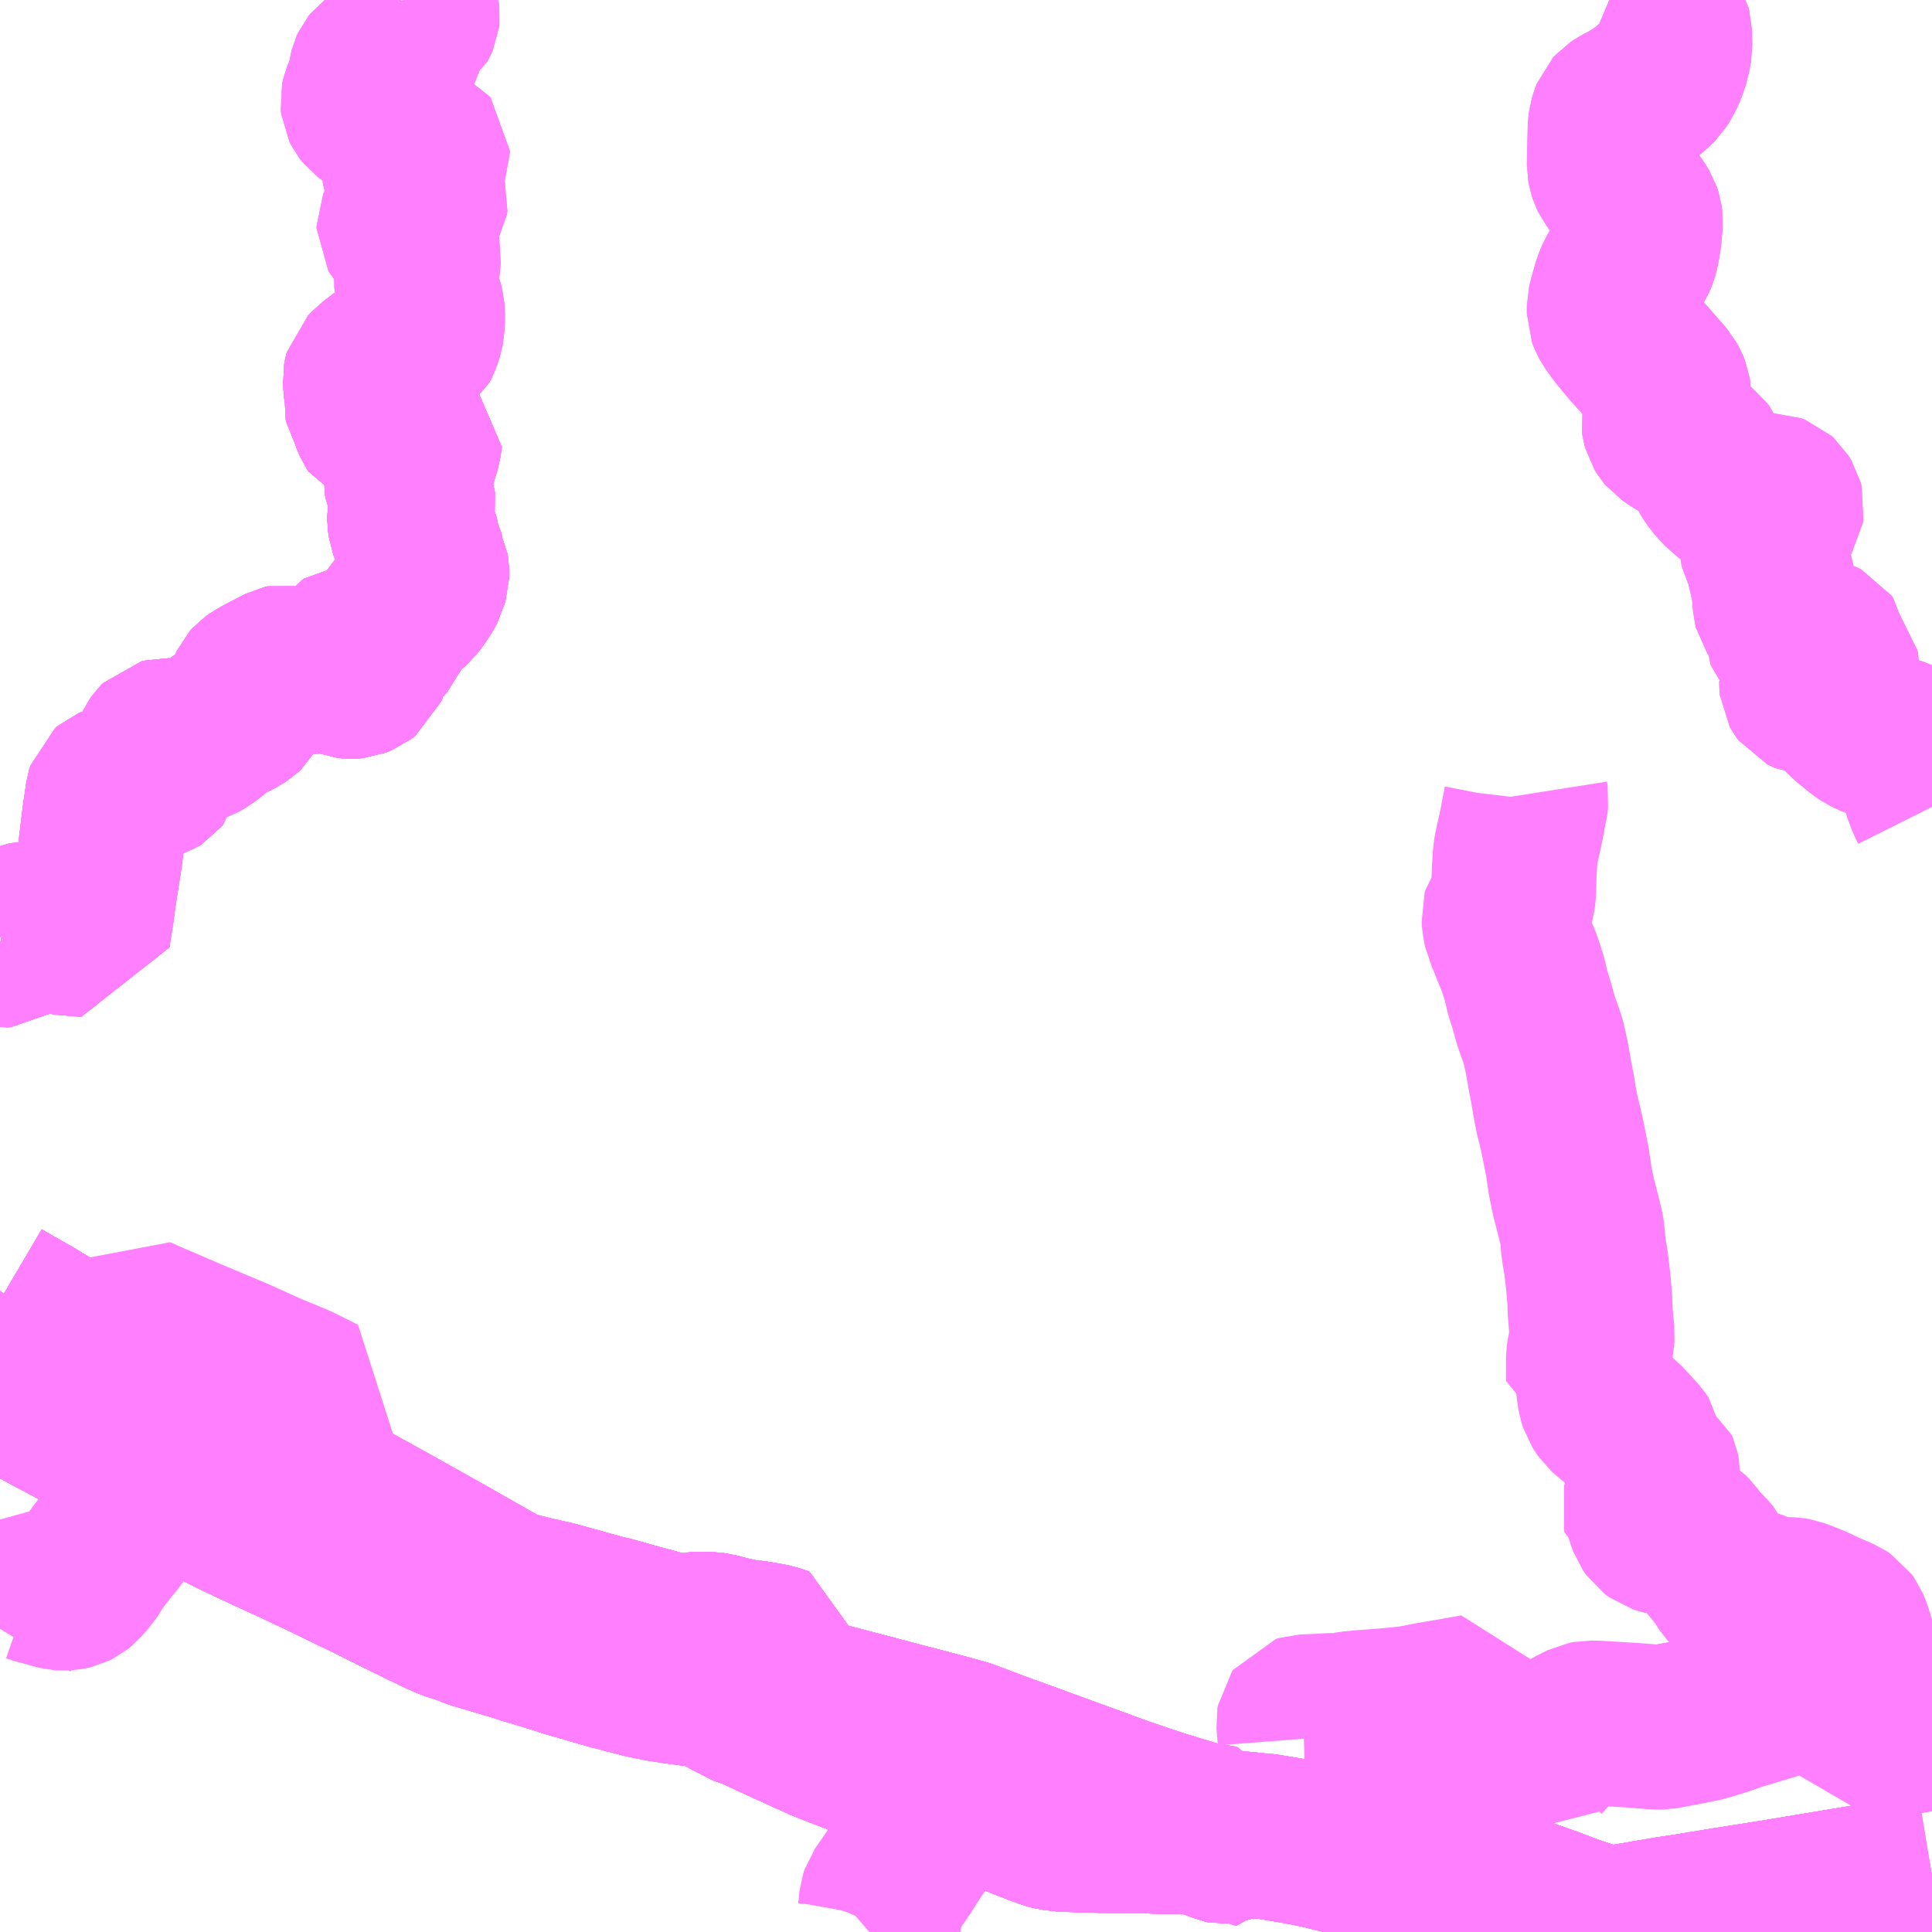 <?xml version="1.0" encoding="UTF-8"?>
<svg  xmlns="http://www.w3.org/2000/svg" xmlns:xlink="http://www.w3.org/1999/xlink" xmlns:go="http://purl.org/svgmap/profile" property="N07_001,N07_002,N07_003,N07_004,N07_005,N07_006,N07_007" viewBox="13324.219 -3462.891 8.789 8.789" go:dataArea="13324.21875 -3462.890625 8.7890625 8.7890625" >
<globalCoordinateSystem srsName="http://purl.org/crs/84" transform="matrix(100.0,0.0,0.0,-100.0,0.0,0.0)" />
<defs>
 <g id="p0" >
  <circle cx="0.0" cy="0.0" r="3" stroke="green" stroke-width="0.75" vector-effect="non-scaling-stroke" />
 </g>
</defs>
<g fill="none" fill-rule="evenodd" stroke="#FF00FF" stroke-width="0.75" opacity="0.5" vector-effect="non-scaling-stroke" stroke-linejoin="bevel" >
<path content="1,小田急シティバス（株）,エトワールセト号,1.0,1.0,1.0," xlink:title="1" d="M13324.219,-3456.593L13324.234,-3456.585L13324.288,-3456.55L13324.328,-3456.534L13324.334,-3456.53L13324.344,-3456.525L13324.468,-3456.457L13324.48,-3456.451L13324.512,-3456.434L13324.518,-3456.43L13324.522,-3456.428L13324.56,-3456.408L13324.644,-3456.362L13324.648,-3456.359L13324.74,-3456.308L13324.868,-3456.234L13324.923,-3456.201L13325.027,-3456.142L13325.081,-3456.11L13325.116,-3456.09L13325.127,-3456.084L13325.132,-3456.081L13325.16,-3456.067L13325.197,-3456.048L13325.234,-3456.028L13325.306,-3455.992L13325.343,-3455.975L13325.352,-3455.97L13325.38,-3455.957L13325.387,-3455.954L13325.394,-3455.951L13325.442,-3455.928L13325.462,-3455.919L13325.523,-3455.891L13325.564,-3455.872L13325.647,-3455.833L13325.669,-3455.823L13325.835,-3455.742L13325.881,-3455.72L13325.956,-3455.683L13326.024,-3455.649L13326.138,-3455.593L13326.161,-3455.581L13326.178,-3455.575L13326.22,-3455.553L13326.244,-3455.543L13326.265,-3455.533L13326.3,-3455.522L13326.335,-3455.51L13326.354,-3455.503L13326.359,-3455.501L13326.37,-3455.496L13326.397,-3455.487L13326.433,-3455.477L13326.502,-3455.456L13326.587,-3455.431L13326.605,-3455.424L13326.637,-3455.415L13326.661,-3455.408L13326.696,-3455.397L13326.721,-3455.389L13326.764,-3455.377L13326.785,-3455.369L13326.81,-3455.361L13326.86,-3455.347L13326.885,-3455.339L13326.886,-3455.339L13326.962,-3455.317L13327,-3455.306L13327.033,-3455.298L13327.051,-3455.293L13327.06,-3455.29L13327.104,-3455.28L13327.147,-3455.268L13327.226,-3455.252L13327.238,-3455.25L13327.25,-3455.249L13327.29,-3455.242L13327.336,-3455.236L13327.372,-3455.231L13327.426,-3455.225L13327.443,-3455.221L13327.471,-3455.209L13327.483,-3455.206L13327.512,-3455.191L13327.527,-3455.18L13327.635,-3455.125L13327.655,-3455.121L13327.741,-3455.081L13327.892,-3455.012L13327.902,-3455.008L13327.97,-3454.977L13328.036,-3454.951L13328.113,-3454.922L13328.119,-3454.918L13328.13,-3454.914L13328.138,-3454.912L13328.188,-3454.892L13328.195,-3454.89L13328.199,-3454.888L13328.277,-3454.857L13328.312,-3454.843L13328.326,-3454.837L13328.374,-3454.819L13328.416,-3454.803L13328.469,-3454.782L13328.539,-3454.754L13328.554,-3454.75L13328.565,-3454.745L13328.594,-3454.734L13328.619,-3454.724L13328.627,-3454.72L13328.63,-3454.719L13328.642,-3454.715L13328.664,-3454.705L13328.706,-3454.689L13328.739,-3454.677L13328.773,-3454.664L13328.816,-3454.648L13328.894,-3454.617L13328.91,-3454.611L13328.948,-3454.596L13328.971,-3454.588L13328.989,-3454.581L13329.012,-3454.575L13329.064,-3454.569L13329.171,-3454.566L13329.235,-3454.564L13329.336,-3454.564L13329.342,-3454.564L13329.544,-3454.559L13329.558,-3454.558L13329.566,-3454.558L13329.605,-3454.558L13329.62,-3454.557L13329.651,-3454.557L13329.734,-3454.555L13329.755,-3454.555L13329.771,-3454.554L13329.824,-3454.551L13329.882,-3454.547L13329.928,-3454.542L13329.959,-3454.539L13329.965,-3454.539L13329.972,-3454.538L13329.984,-3454.536L13330.003,-3454.533L13330.029,-3454.529L13330.111,-3454.515L13330.175,-3454.502L13330.19,-3454.499L13330.199,-3454.497L13330.228,-3454.492L13330.289,-3454.476L13330.346,-3454.462L13330.378,-3454.454L13330.391,-3454.451L13330.423,-3454.444L13330.438,-3454.44L13330.462,-3454.433L13330.49,-3454.426L13330.507,-3454.422L13330.572,-3454.405L13330.594,-3454.4L13330.632,-3454.39L13330.69,-3454.376L13330.713,-3454.37L13330.723,-3454.368L13330.739,-3454.363L13330.764,-3454.358L13330.798,-3454.349L13330.847,-3454.337L13330.9,-3454.323L13330.932,-3454.316L13330.962,-3454.309L13331.001,-3454.297L13331.065,-3454.275L13331.111,-3454.259L13331.119,-3454.256L13331.149,-3454.245L13331.197,-3454.228L13331.228,-3454.217L13331.235,-3454.214L13331.262,-3454.204L13331.275,-3454.202L13331.296,-3454.193L13331.348,-3454.173L13331.398,-3454.155L13331.419,-3454.148L13331.426,-3454.146L13331.469,-3454.133L13331.481,-3454.131L13331.525,-3454.123L13331.537,-3454.123L13331.565,-3454.122L13331.591,-3454.125L13331.619,-3454.129L13331.683,-3454.139L13331.71,-3454.144L13331.758,-3454.152L13331.821,-3454.163L13331.829,-3454.163L13331.886,-3454.172L13331.897,-3454.174L13331.906,-3454.175L13331.976,-3454.186L13332.063,-3454.2L13332.077,-3454.202L13332.091,-3454.205L13332.1,-3454.206L13332.122,-3454.209L13332.311,-3454.24L13332.321,-3454.241L13332.331,-3454.243L13332.362,-3454.233L13332.372,-3454.233L13332.382,-3454.234L13332.429,-3454.241L13332.463,-3454.247L13332.521,-3454.257L13332.533,-3454.261L13332.55,-3454.273L13332.558,-3454.281L13332.633,-3454.294L13332.667,-3454.299L13332.678,-3454.302L13332.901,-3454.337L13332.932,-3454.343L13332.957,-3454.347L13332.978,-3454.35L13333.008,-3454.355"/>
<path content="1,小田急バス（株）,エトワールセト号,1.0,1.0,1.0," xlink:title="1" d="M13324.219,-3456.593L13324.234,-3456.585L13324.288,-3456.55L13324.328,-3456.534L13324.334,-3456.53L13324.344,-3456.525L13324.468,-3456.457L13324.48,-3456.451L13324.512,-3456.434L13324.518,-3456.43L13324.522,-3456.428L13324.56,-3456.408L13324.644,-3456.362L13324.648,-3456.359L13324.74,-3456.308L13324.868,-3456.234L13324.923,-3456.201L13325.027,-3456.142L13325.081,-3456.11L13325.116,-3456.09L13325.127,-3456.084L13325.132,-3456.081L13325.16,-3456.067L13325.197,-3456.048L13325.234,-3456.028L13325.306,-3455.992L13325.343,-3455.975L13325.352,-3455.97L13325.38,-3455.957L13325.387,-3455.954L13325.394,-3455.951L13325.442,-3455.928L13325.462,-3455.919L13325.523,-3455.891L13325.564,-3455.872L13325.647,-3455.833L13325.669,-3455.823L13325.835,-3455.742L13325.881,-3455.72L13325.956,-3455.683L13326.024,-3455.649L13326.138,-3455.593L13326.161,-3455.581L13326.178,-3455.575L13326.22,-3455.553L13326.244,-3455.543L13326.265,-3455.533L13326.3,-3455.522L13326.335,-3455.51L13326.354,-3455.503L13326.359,-3455.501L13326.37,-3455.496L13326.397,-3455.487L13326.433,-3455.477L13326.502,-3455.456L13326.587,-3455.431L13326.605,-3455.424L13326.637,-3455.415L13326.661,-3455.408L13326.696,-3455.397L13326.721,-3455.389L13326.764,-3455.377L13326.785,-3455.369L13326.81,-3455.361L13326.86,-3455.347L13326.885,-3455.339L13326.886,-3455.339L13326.962,-3455.317L13327,-3455.306L13327.033,-3455.298L13327.051,-3455.293L13327.06,-3455.29L13327.104,-3455.28L13327.147,-3455.268L13327.226,-3455.252L13327.238,-3455.25L13327.25,-3455.249L13327.29,-3455.242L13327.336,-3455.236L13327.372,-3455.231L13327.426,-3455.225L13327.443,-3455.221L13327.471,-3455.209L13327.483,-3455.206L13327.512,-3455.191L13327.527,-3455.18L13327.635,-3455.125L13327.655,-3455.121L13327.741,-3455.081L13327.892,-3455.012L13327.902,-3455.008L13327.97,-3454.977L13328.036,-3454.951L13328.113,-3454.922L13328.119,-3454.918L13328.13,-3454.914L13328.138,-3454.912L13328.188,-3454.892L13328.195,-3454.89L13328.199,-3454.888L13328.277,-3454.857L13328.312,-3454.843L13328.326,-3454.837L13328.374,-3454.819L13328.416,-3454.803L13328.469,-3454.782L13328.539,-3454.754L13328.554,-3454.75L13328.565,-3454.745L13328.594,-3454.734L13328.619,-3454.724L13328.627,-3454.72L13328.63,-3454.719L13328.642,-3454.715L13328.664,-3454.705L13328.706,-3454.689L13328.739,-3454.677L13328.773,-3454.664L13328.816,-3454.648L13328.894,-3454.617L13328.91,-3454.611L13328.948,-3454.596L13328.971,-3454.588L13328.989,-3454.581L13329.012,-3454.575L13329.064,-3454.569L13329.171,-3454.566L13329.235,-3454.564L13329.336,-3454.564L13329.342,-3454.564L13329.544,-3454.559L13329.558,-3454.558L13329.566,-3454.558L13329.605,-3454.558L13329.62,-3454.557L13329.651,-3454.557L13329.734,-3454.555L13329.755,-3454.555L13329.771,-3454.554L13329.824,-3454.551L13329.882,-3454.547L13329.928,-3454.542L13329.959,-3454.539L13329.965,-3454.539L13329.972,-3454.538L13329.984,-3454.536L13330.003,-3454.533L13330.029,-3454.529L13330.111,-3454.515L13330.175,-3454.502L13330.19,-3454.499L13330.199,-3454.497L13330.228,-3454.492L13330.289,-3454.476L13330.346,-3454.462L13330.378,-3454.454L13330.391,-3454.451L13330.423,-3454.444L13330.438,-3454.44L13330.462,-3454.433L13330.49,-3454.426L13330.507,-3454.422L13330.572,-3454.405L13330.594,-3454.4L13330.632,-3454.39L13330.69,-3454.376L13330.713,-3454.37L13330.723,-3454.368L13330.739,-3454.363L13330.764,-3454.358L13330.798,-3454.349L13330.847,-3454.337L13330.9,-3454.323L13330.932,-3454.316L13330.962,-3454.309L13331.001,-3454.297L13331.065,-3454.275L13331.111,-3454.259L13331.119,-3454.256L13331.149,-3454.245L13331.197,-3454.228L13331.228,-3454.217L13331.235,-3454.214L13331.262,-3454.204L13331.275,-3454.202L13331.296,-3454.193L13331.348,-3454.173L13331.398,-3454.155L13331.419,-3454.148L13331.426,-3454.146L13331.469,-3454.133L13331.481,-3454.131L13331.525,-3454.123L13331.537,-3454.123L13331.565,-3454.122L13331.591,-3454.125L13331.619,-3454.129L13331.683,-3454.139L13331.71,-3454.144L13331.758,-3454.152L13331.821,-3454.163L13331.829,-3454.163L13331.886,-3454.172L13331.897,-3454.174L13331.906,-3454.175L13331.976,-3454.186L13332.063,-3454.2L13332.077,-3454.202L13332.091,-3454.205L13332.1,-3454.206L13332.122,-3454.209L13332.311,-3454.24L13332.321,-3454.241L13332.331,-3454.243L13332.362,-3454.233L13332.372,-3454.233L13332.382,-3454.234L13332.429,-3454.241L13332.463,-3454.247L13332.521,-3454.257L13332.533,-3454.261L13332.55,-3454.273L13332.558,-3454.281L13332.633,-3454.294L13332.667,-3454.299L13332.678,-3454.302L13332.901,-3454.337L13332.932,-3454.343L13332.957,-3454.347L13332.978,-3454.35L13333.008,-3454.355"/>
<path content="1,広交観光（株）,リードライナー　広島～府中・平成大学,16.0,16.0,16.0," xlink:title="1" d="M13324.219,-3456.594L13324.254,-3456.574L13324.288,-3456.55L13324.338,-3456.529L13324.354,-3456.519L13324.415,-3456.487L13324.446,-3456.469L13324.557,-3456.413L13324.641,-3456.364L13324.79,-3456.28L13324.922,-3456.201L13325,-3456.157L13325.027,-3456.142L13325.081,-3456.11L13325.116,-3456.09L13325.127,-3456.084L13325.132,-3456.081L13325.16,-3456.067L13325.197,-3456.048L13325.234,-3456.028L13325.306,-3455.992L13325.343,-3455.975L13325.352,-3455.97L13325.38,-3455.957L13325.387,-3455.954L13325.394,-3455.951L13325.442,-3455.928L13325.462,-3455.919L13325.523,-3455.891L13325.564,-3455.872L13325.647,-3455.833L13325.669,-3455.823L13325.835,-3455.742L13325.881,-3455.72L13325.956,-3455.683L13326.024,-3455.649L13326.138,-3455.593L13326.161,-3455.581L13326.178,-3455.575L13326.22,-3455.553L13326.244,-3455.543L13326.265,-3455.533L13326.3,-3455.522L13326.335,-3455.51L13326.354,-3455.503L13326.359,-3455.501L13326.37,-3455.496L13326.397,-3455.487L13326.433,-3455.477L13326.502,-3455.456L13326.587,-3455.431L13326.605,-3455.424L13326.637,-3455.415L13326.661,-3455.408L13326.696,-3455.397L13326.721,-3455.389L13326.764,-3455.377L13326.785,-3455.369L13326.81,-3455.361L13326.86,-3455.347L13326.885,-3455.339L13326.886,-3455.339L13326.962,-3455.317L13327,-3455.306L13327.033,-3455.298L13327.051,-3455.293L13327.06,-3455.29L13327.104,-3455.28L13327.147,-3455.268L13327.226,-3455.252L13327.238,-3455.25L13327.25,-3455.249L13327.29,-3455.242L13327.336,-3455.236L13327.372,-3455.231L13327.426,-3455.225L13327.443,-3455.221L13327.465,-3455.213L13327.483,-3455.206L13327.512,-3455.191L13327.531,-3455.178L13327.635,-3455.125L13327.655,-3455.121L13327.741,-3455.081L13327.892,-3455.012L13327.902,-3455.008L13327.97,-3454.977L13328.036,-3454.951L13328.113,-3454.922L13328.119,-3454.918L13328.13,-3454.914L13328.138,-3454.912L13328.188,-3454.892L13328.195,-3454.89L13328.199,-3454.888L13328.277,-3454.857L13328.312,-3454.843L13328.326,-3454.837L13328.374,-3454.819L13328.416,-3454.803L13328.469,-3454.782L13328.539,-3454.754L13328.554,-3454.75L13328.565,-3454.745L13328.594,-3454.734L13328.619,-3454.724L13328.627,-3454.72L13328.63,-3454.719L13328.642,-3454.715L13328.664,-3454.705L13328.706,-3454.689L13328.739,-3454.677L13328.773,-3454.664L13328.816,-3454.648L13328.894,-3454.617L13328.91,-3454.611L13328.948,-3454.596L13328.971,-3454.588L13328.989,-3454.581L13329.012,-3454.575L13329.064,-3454.569L13329.171,-3454.566L13329.235,-3454.564L13329.336,-3454.564L13329.342,-3454.564L13329.544,-3454.559L13329.558,-3454.558L13329.566,-3454.558L13329.605,-3454.558L13329.62,-3454.557L13329.651,-3454.557L13329.734,-3454.555L13329.755,-3454.555L13329.771,-3454.554L13329.824,-3454.551L13329.882,-3454.547L13329.928,-3454.542L13329.959,-3454.539L13329.965,-3454.539L13329.973,-3454.538L13330.187,-3454.502L13330.496,-3454.426L13330.693,-3454.375L13330.858,-3454.334L13330.933,-3454.317L13331.056,-3454.28L13331.213,-3454.224L13331.275,-3454.202L13331.362,-3454.169L13331.445,-3454.141L13331.492,-3454.128L13331.529,-3454.123L13331.57,-3454.123L13331.609,-3454.127L13331.683,-3454.139L13331.712,-3454.145L13331.758,-3454.152L13331.821,-3454.163L13331.889,-3454.173L13332.072,-3454.203L13332.299,-3454.239L13332.419,-3454.259L13332.575,-3454.285L13332.786,-3454.32L13332.959,-3454.347L13333.008,-3454.356"/>
<path content="1,広島交通（株）,リードライナー　広島～府中・平成大学,16.0,16.0,16.0," xlink:title="1" d="M13324.219,-3456.594L13324.254,-3456.574L13324.288,-3456.55L13324.338,-3456.529L13324.354,-3456.519L13324.415,-3456.487L13324.446,-3456.469L13324.557,-3456.413L13324.641,-3456.364L13324.79,-3456.28L13324.922,-3456.201L13325,-3456.157L13325.027,-3456.142L13325.081,-3456.11L13325.116,-3456.09L13325.127,-3456.084L13325.132,-3456.081L13325.16,-3456.067L13325.197,-3456.048L13325.234,-3456.028L13325.306,-3455.992L13325.343,-3455.975L13325.352,-3455.97L13325.38,-3455.957L13325.387,-3455.954L13325.394,-3455.951L13325.442,-3455.928L13325.462,-3455.919L13325.523,-3455.891L13325.564,-3455.872L13325.647,-3455.833L13325.669,-3455.823L13325.835,-3455.742L13325.881,-3455.72L13325.956,-3455.683L13326.024,-3455.649L13326.138,-3455.593L13326.161,-3455.581L13326.178,-3455.575L13326.22,-3455.553L13326.244,-3455.543L13326.265,-3455.533L13326.3,-3455.522L13326.335,-3455.51L13326.354,-3455.503L13326.359,-3455.501L13326.37,-3455.496L13326.397,-3455.487L13326.433,-3455.477L13326.502,-3455.456L13326.587,-3455.431L13326.605,-3455.424L13326.637,-3455.415L13326.661,-3455.408L13326.696,-3455.397L13326.721,-3455.389L13326.764,-3455.377L13326.785,-3455.369L13326.81,-3455.361L13326.86,-3455.347L13326.885,-3455.339L13326.886,-3455.339L13326.962,-3455.317L13327,-3455.306L13327.033,-3455.298L13327.051,-3455.293L13327.06,-3455.29L13327.104,-3455.28L13327.147,-3455.268L13327.226,-3455.252L13327.238,-3455.25L13327.25,-3455.249L13327.29,-3455.242L13327.336,-3455.236L13327.372,-3455.231L13327.426,-3455.225L13327.443,-3455.221L13327.465,-3455.213L13327.483,-3455.206L13327.512,-3455.191L13327.531,-3455.178L13327.635,-3455.125L13327.655,-3455.121L13327.741,-3455.081L13327.892,-3455.012L13327.902,-3455.008L13327.97,-3454.977L13328.036,-3454.951L13328.113,-3454.922L13328.119,-3454.918L13328.13,-3454.914L13328.138,-3454.912L13328.188,-3454.892L13328.195,-3454.89L13328.199,-3454.888L13328.277,-3454.857L13328.312,-3454.843L13328.326,-3454.837L13328.374,-3454.819L13328.416,-3454.803L13328.469,-3454.782L13328.539,-3454.754L13328.554,-3454.75L13328.565,-3454.745L13328.594,-3454.734L13328.619,-3454.724L13328.627,-3454.72L13328.63,-3454.719L13328.642,-3454.715L13328.664,-3454.705L13328.706,-3454.689L13328.739,-3454.677L13328.773,-3454.664L13328.816,-3454.648L13328.894,-3454.617L13328.91,-3454.611L13328.948,-3454.596L13328.971,-3454.588L13328.989,-3454.581L13329.012,-3454.575L13329.064,-3454.569L13329.171,-3454.566L13329.235,-3454.564L13329.336,-3454.564L13329.342,-3454.564L13329.544,-3454.559L13329.558,-3454.558L13329.566,-3454.558L13329.605,-3454.558L13329.62,-3454.557L13329.651,-3454.557L13329.734,-3454.555L13329.755,-3454.555L13329.771,-3454.554L13329.824,-3454.551L13329.882,-3454.547L13329.928,-3454.542L13329.959,-3454.539L13329.965,-3454.539L13329.973,-3454.538L13330.187,-3454.502L13330.496,-3454.426L13330.693,-3454.375L13330.858,-3454.334L13330.933,-3454.317L13331.056,-3454.28L13331.213,-3454.224L13331.275,-3454.202L13331.362,-3454.169L13331.445,-3454.141L13331.492,-3454.128L13331.529,-3454.123L13331.57,-3454.123L13331.609,-3454.127L13331.683,-3454.139L13331.712,-3454.145L13331.758,-3454.152L13331.821,-3454.163L13331.889,-3454.173L13332.072,-3454.203L13332.299,-3454.239L13332.419,-3454.259L13332.575,-3454.285L13332.786,-3454.32L13332.959,-3454.347L13333.008,-3454.356"/>
<path content="1,近鉄バス（株）,大阪⇔福山・尾道・府中,7.0,7.0,7.0," xlink:title="1" d="M13333.008,-3454.355L13332.978,-3454.35L13332.957,-3454.347L13332.932,-3454.343L13332.901,-3454.337L13332.678,-3454.302L13332.667,-3454.299L13332.633,-3454.294L13332.558,-3454.281L13332.529,-3454.277L13332.477,-3454.268L13332.46,-3454.265L13332.426,-3454.259L13332.407,-3454.256L13332.353,-3454.247L13332.331,-3454.243L13332.321,-3454.241L13332.311,-3454.24L13332.122,-3454.209L13332.1,-3454.206L13332.091,-3454.205L13332.077,-3454.202L13332.063,-3454.2L13331.976,-3454.186L13331.906,-3454.175L13331.897,-3454.174L13331.886,-3454.172L13331.821,-3454.163L13331.619,-3454.129L13331.591,-3454.125L13331.565,-3454.122L13331.537,-3454.123L13331.525,-3454.123L13331.481,-3454.131L13331.469,-3454.133L13331.426,-3454.146L13331.419,-3454.148L13331.398,-3454.155L13331.348,-3454.173L13331.296,-3454.193L13331.262,-3454.204L13331.235,-3454.214L13331.228,-3454.217L13331.197,-3454.228L13331.149,-3454.245L13331.119,-3454.256L13331.111,-3454.259L13331.065,-3454.275L13331.001,-3454.297L13330.962,-3454.309L13330.932,-3454.316L13330.9,-3454.323L13330.847,-3454.337L13330.798,-3454.349L13330.764,-3454.358L13330.739,-3454.363L13330.723,-3454.368L13330.713,-3454.37L13330.69,-3454.376L13330.632,-3454.39L13330.594,-3454.4L13330.572,-3454.405L13330.507,-3454.422L13330.49,-3454.426L13330.462,-3454.433L13330.438,-3454.44L13330.423,-3454.444L13330.391,-3454.451L13330.378,-3454.454L13330.346,-3454.462L13330.289,-3454.476L13330.228,-3454.492L13330.199,-3454.497L13330.19,-3454.499L13330.175,-3454.502L13330.111,-3454.515L13330.029,-3454.529L13330.003,-3454.533L13329.984,-3454.536L13329.972,-3454.538L13329.928,-3454.542L13329.882,-3454.547L13329.824,-3454.551L13329.771,-3454.554L13329.755,-3454.555L13329.734,-3454.555L13329.651,-3454.557L13329.62,-3454.557L13329.605,-3454.558L13329.566,-3454.558L13329.558,-3454.558L13329.544,-3454.559L13329.342,-3454.564L13329.336,-3454.564L13329.235,-3454.564L13329.171,-3454.566L13329.064,-3454.569L13329.012,-3454.575L13328.989,-3454.581L13328.971,-3454.588L13328.948,-3454.596L13328.91,-3454.611L13328.894,-3454.617L13328.816,-3454.648L13328.773,-3454.664L13328.739,-3454.677L13328.706,-3454.689L13328.664,-3454.705L13328.642,-3454.715L13328.63,-3454.719L13328.627,-3454.72L13328.619,-3454.724L13328.594,-3454.734L13328.565,-3454.745L13328.554,-3454.75L13328.539,-3454.754L13328.469,-3454.782L13328.416,-3454.803L13328.374,-3454.819L13328.326,-3454.837L13328.312,-3454.843L13328.277,-3454.857L13328.199,-3454.888L13328.195,-3454.89L13328.188,-3454.892L13328.138,-3454.912L13328.13,-3454.914L13328.119,-3454.918L13328.113,-3454.922L13328.036,-3454.951L13327.97,-3454.977L13327.902,-3455.008L13327.892,-3455.012L13327.741,-3455.081L13327.655,-3455.121L13327.635,-3455.125L13327.483,-3455.206L13327.443,-3455.221L13327.426,-3455.225L13327.373,-3455.231L13327.336,-3455.236L13327.29,-3455.242L13327.25,-3455.249L13327.238,-3455.25L13327.226,-3455.252L13327.147,-3455.268L13327.104,-3455.28L13327.06,-3455.29L13327.051,-3455.293L13327.033,-3455.298L13327,-3455.306L13326.962,-3455.317L13326.886,-3455.339L13326.885,-3455.339L13326.86,-3455.347L13326.81,-3455.361L13326.785,-3455.369L13326.764,-3455.377L13326.721,-3455.389L13326.696,-3455.397L13326.661,-3455.408L13326.637,-3455.415L13326.605,-3455.424L13326.587,-3455.431L13326.502,-3455.456L13326.433,-3455.477L13326.397,-3455.487L13326.37,-3455.496L13326.359,-3455.501L13326.354,-3455.503L13326.335,-3455.51L13326.3,-3455.522L13326.265,-3455.533L13326.244,-3455.543L13326.22,-3455.553L13326.178,-3455.575L13326.161,-3455.581L13326.138,-3455.593L13326.024,-3455.649L13325.956,-3455.683L13325.881,-3455.72L13325.835,-3455.742L13325.669,-3455.823L13325.647,-3455.833L13325.564,-3455.872L13325.523,-3455.891L13325.462,-3455.919L13325.442,-3455.928L13325.394,-3455.951L13325.387,-3455.954L13325.38,-3455.957L13325.352,-3455.97L13325.343,-3455.975L13325.306,-3455.992L13325.234,-3456.028L13325.197,-3456.048L13325.16,-3456.067L13325.132,-3456.081L13325.127,-3456.084L13325.116,-3456.09L13325.081,-3456.11L13325.027,-3456.142L13324.923,-3456.201L13324.868,-3456.234L13324.74,-3456.308L13324.648,-3456.359L13324.644,-3456.362L13324.56,-3456.408L13324.522,-3456.428L13324.518,-3456.43L13324.512,-3456.434L13324.48,-3456.451L13324.468,-3456.457L13324.344,-3456.525L13324.334,-3456.53L13324.328,-3456.534L13324.234,-3456.585L13324.219,-3456.593"/>
<path content="1,（株）中国バス,夜行便　東京線,1.0,1.0,1.0," xlink:title="1" d="M13333.008,-3454.356L13332.959,-3454.347L13332.786,-3454.32L13332.575,-3454.285L13332.419,-3454.259L13332.299,-3454.239L13332.072,-3454.203L13331.889,-3454.173L13331.821,-3454.163L13331.758,-3454.152L13331.712,-3454.145L13331.683,-3454.139L13331.609,-3454.127L13331.57,-3454.123L13331.529,-3454.123L13331.492,-3454.128L13331.445,-3454.141L13331.362,-3454.169L13331.275,-3454.202L13331.213,-3454.224L13331.056,-3454.28L13330.933,-3454.317L13330.858,-3454.334L13330.693,-3454.375L13330.496,-3454.426L13330.187,-3454.502L13329.973,-3454.538L13329.965,-3454.539L13329.959,-3454.539L13329.928,-3454.542L13329.882,-3454.547L13329.824,-3454.551L13329.771,-3454.554L13329.755,-3454.555L13329.734,-3454.555L13329.651,-3454.557L13329.62,-3454.557L13329.605,-3454.558L13329.566,-3454.558L13329.558,-3454.558L13329.544,-3454.559L13329.342,-3454.564L13329.336,-3454.564L13329.235,-3454.564L13329.171,-3454.566L13329.064,-3454.569L13329.012,-3454.575L13328.989,-3454.581L13328.971,-3454.588L13328.948,-3454.596L13328.91,-3454.611L13328.894,-3454.617L13328.816,-3454.648L13328.773,-3454.664L13328.739,-3454.677L13328.706,-3454.689L13328.664,-3454.705L13328.642,-3454.715L13328.63,-3454.719L13328.627,-3454.72L13328.619,-3454.724L13328.594,-3454.734L13328.565,-3454.745L13328.554,-3454.75L13328.539,-3454.754L13328.469,-3454.782L13328.416,-3454.803L13328.374,-3454.819L13328.326,-3454.837L13328.312,-3454.843L13328.277,-3454.857L13328.199,-3454.888L13328.195,-3454.89L13328.188,-3454.892L13328.138,-3454.912L13328.13,-3454.914L13328.119,-3454.918L13328.113,-3454.922L13328.036,-3454.951L13327.97,-3454.977L13327.902,-3455.008L13327.892,-3455.012L13327.741,-3455.081L13327.655,-3455.121L13327.635,-3455.125L13327.531,-3455.178L13327.512,-3455.191L13327.483,-3455.206L13327.465,-3455.213L13327.443,-3455.221L13327.426,-3455.225L13327.372,-3455.231L13327.336,-3455.236L13327.29,-3455.242L13327.25,-3455.249L13327.238,-3455.25L13327.226,-3455.252L13327.147,-3455.268L13327.104,-3455.28L13327.06,-3455.29L13327.051,-3455.293L13327.033,-3455.298L13327,-3455.306L13326.962,-3455.317L13326.886,-3455.339L13326.885,-3455.339L13326.86,-3455.347L13326.81,-3455.361L13326.785,-3455.369L13326.764,-3455.377L13326.721,-3455.389L13326.696,-3455.397L13326.661,-3455.408L13326.637,-3455.415L13326.605,-3455.424L13326.587,-3455.431L13326.502,-3455.456L13326.433,-3455.477L13326.397,-3455.487L13326.37,-3455.496L13326.359,-3455.501L13326.354,-3455.503L13326.335,-3455.51L13326.3,-3455.522L13326.265,-3455.533L13326.244,-3455.543L13326.22,-3455.553L13326.178,-3455.575L13326.161,-3455.581L13326.138,-3455.593L13326.024,-3455.649L13325.956,-3455.683L13325.881,-3455.72L13325.835,-3455.742L13325.669,-3455.823L13325.647,-3455.833L13325.564,-3455.872L13325.523,-3455.891L13325.462,-3455.919L13325.442,-3455.928L13325.394,-3455.951L13325.387,-3455.954L13325.38,-3455.957L13325.352,-3455.97L13325.343,-3455.975L13325.306,-3455.992L13325.234,-3456.028L13325.197,-3456.048L13325.16,-3456.067L13325.132,-3456.081L13325.127,-3456.084L13325.116,-3456.09L13325.081,-3456.11L13325.027,-3456.142L13325,-3456.157L13324.922,-3456.201L13324.79,-3456.28L13324.641,-3456.364L13324.557,-3456.413L13324.446,-3456.469L13324.415,-3456.487L13324.354,-3456.519L13324.338,-3456.529L13324.288,-3456.55L13324.254,-3456.574L13324.219,-3456.594"/>
<path content="1,（株）中国バス,山陰・四国　高知線,1.0,1.0,1.0," xlink:title="1" d="M13333.008,-3454.356L13332.959,-3454.347L13332.786,-3454.32L13332.575,-3454.285L13332.419,-3454.259L13332.299,-3454.239L13332.072,-3454.203L13331.889,-3454.173L13331.821,-3454.163L13331.758,-3454.152L13331.712,-3454.145L13331.683,-3454.139L13331.609,-3454.127L13331.57,-3454.123L13331.529,-3454.123L13331.492,-3454.128L13331.445,-3454.141L13331.362,-3454.169L13331.275,-3454.202L13331.213,-3454.224L13331.056,-3454.28L13330.933,-3454.317L13330.858,-3454.334L13330.693,-3454.375L13330.496,-3454.426L13330.187,-3454.502L13329.973,-3454.538L13329.965,-3454.539L13329.959,-3454.539L13329.928,-3454.542L13329.882,-3454.547L13329.824,-3454.551L13329.771,-3454.554L13329.755,-3454.555L13329.734,-3454.555L13329.651,-3454.557L13329.62,-3454.557L13329.605,-3454.558L13329.566,-3454.558L13329.558,-3454.558L13329.544,-3454.559L13329.342,-3454.564L13329.336,-3454.564L13329.235,-3454.564L13329.171,-3454.566L13329.064,-3454.569L13329.012,-3454.575L13328.989,-3454.581L13328.971,-3454.588L13328.948,-3454.596L13328.91,-3454.611L13328.894,-3454.617L13328.816,-3454.648L13328.773,-3454.664L13328.739,-3454.677L13328.706,-3454.689L13328.664,-3454.705L13328.642,-3454.715L13328.63,-3454.719L13328.627,-3454.72L13328.619,-3454.724L13328.594,-3454.734L13328.565,-3454.745L13328.554,-3454.75L13328.539,-3454.754L13328.469,-3454.782L13328.416,-3454.803L13328.374,-3454.819L13328.326,-3454.837L13328.312,-3454.843L13328.277,-3454.857L13328.199,-3454.888L13328.195,-3454.89L13328.188,-3454.892L13328.138,-3454.912L13328.13,-3454.914L13328.119,-3454.918L13328.113,-3454.922L13328.036,-3454.951L13327.97,-3454.977L13327.902,-3455.008L13327.892,-3455.012L13327.741,-3455.081L13327.655,-3455.121L13327.635,-3455.125L13327.531,-3455.178L13327.512,-3455.191L13327.483,-3455.206L13327.465,-3455.213L13327.443,-3455.221L13327.426,-3455.225L13327.372,-3455.231L13327.336,-3455.236L13327.29,-3455.242L13327.25,-3455.249L13327.238,-3455.25L13327.226,-3455.252L13327.147,-3455.268L13327.104,-3455.28L13327.06,-3455.29L13327.051,-3455.293L13327.033,-3455.298L13327,-3455.306L13326.962,-3455.317L13326.886,-3455.339L13326.885,-3455.339L13326.86,-3455.347L13326.81,-3455.361L13326.785,-3455.369L13326.764,-3455.377L13326.721,-3455.389L13326.696,-3455.397L13326.661,-3455.408L13326.637,-3455.415L13326.605,-3455.424L13326.587,-3455.431L13326.502,-3455.456L13326.433,-3455.477L13326.397,-3455.487L13326.37,-3455.496L13326.359,-3455.501L13326.354,-3455.503L13326.335,-3455.51L13326.3,-3455.522L13326.265,-3455.533L13326.244,-3455.543L13326.22,-3455.553L13326.178,-3455.575L13326.161,-3455.581L13326.138,-3455.593L13326.024,-3455.649L13325.956,-3455.683L13325.881,-3455.72L13325.835,-3455.742L13325.669,-3455.823L13325.647,-3455.833L13325.564,-3455.872L13325.523,-3455.891L13325.462,-3455.919L13325.442,-3455.928L13325.394,-3455.951L13325.387,-3455.954L13325.38,-3455.957L13325.352,-3455.97L13325.343,-3455.975L13325.306,-3455.992L13325.234,-3456.028L13325.197,-3456.048L13325.16,-3456.067L13325.132,-3456.081L13325.127,-3456.084L13325.116,-3456.09L13325.081,-3456.11L13325.027,-3456.142L13325,-3456.157L13324.922,-3456.201L13324.79,-3456.28L13324.641,-3456.364L13324.557,-3456.413L13324.446,-3456.469L13324.415,-3456.487L13324.354,-3456.519L13324.338,-3456.529L13324.288,-3456.55L13324.254,-3456.574L13324.219,-3456.594"/>
<path content="1,（株）中国バス,平成大学・府中～広島線,16.0,16.0,16.0," xlink:title="1" d="M13324.219,-3456.594L13324.254,-3456.574L13324.288,-3456.55L13324.338,-3456.529L13324.354,-3456.519L13324.415,-3456.487L13324.446,-3456.469L13324.557,-3456.413L13324.641,-3456.364L13324.79,-3456.28L13324.922,-3456.201L13325,-3456.157L13325.027,-3456.142L13325.081,-3456.11L13325.116,-3456.09L13325.127,-3456.084L13325.132,-3456.081L13325.16,-3456.067L13325.197,-3456.048L13325.234,-3456.028L13325.306,-3455.992L13325.343,-3455.975L13325.352,-3455.97L13325.38,-3455.957L13325.387,-3455.954L13325.394,-3455.951L13325.442,-3455.928L13325.462,-3455.919L13325.523,-3455.891L13325.564,-3455.872L13325.647,-3455.833L13325.669,-3455.823L13325.835,-3455.742L13325.881,-3455.72L13325.956,-3455.683L13326.024,-3455.649L13326.138,-3455.593L13326.161,-3455.581L13326.178,-3455.575L13326.22,-3455.553L13326.244,-3455.543L13326.265,-3455.533L13326.3,-3455.522L13326.335,-3455.51L13326.354,-3455.503L13326.359,-3455.501L13326.37,-3455.496L13326.397,-3455.487L13326.433,-3455.477L13326.502,-3455.456L13326.587,-3455.431L13326.605,-3455.424L13326.637,-3455.415L13326.661,-3455.408L13326.696,-3455.397L13326.721,-3455.389L13326.764,-3455.377L13326.785,-3455.369L13326.81,-3455.361L13326.86,-3455.347L13326.885,-3455.339L13326.886,-3455.339L13326.962,-3455.317L13327,-3455.306L13327.033,-3455.298L13327.051,-3455.293L13327.06,-3455.29L13327.104,-3455.28L13327.147,-3455.268L13327.226,-3455.252L13327.238,-3455.25L13327.25,-3455.249L13327.29,-3455.242L13327.336,-3455.236L13327.372,-3455.231L13327.426,-3455.225L13327.443,-3455.221L13327.465,-3455.213L13327.483,-3455.206L13327.512,-3455.191L13327.531,-3455.178L13327.635,-3455.125L13327.655,-3455.121L13327.741,-3455.081L13327.892,-3455.012L13327.902,-3455.008L13327.97,-3454.977L13328.036,-3454.951L13328.113,-3454.922L13328.119,-3454.918L13328.13,-3454.914L13328.138,-3454.912L13328.188,-3454.892L13328.195,-3454.89L13328.199,-3454.888L13328.277,-3454.857L13328.312,-3454.843L13328.326,-3454.837L13328.374,-3454.819L13328.416,-3454.803L13328.469,-3454.782L13328.539,-3454.754L13328.554,-3454.75L13328.565,-3454.745L13328.594,-3454.734L13328.619,-3454.724L13328.627,-3454.72L13328.63,-3454.719L13328.642,-3454.715L13328.664,-3454.705L13328.706,-3454.689L13328.739,-3454.677L13328.773,-3454.664L13328.816,-3454.648L13328.894,-3454.617L13328.91,-3454.611L13328.948,-3454.596L13328.971,-3454.588L13328.989,-3454.581L13329.012,-3454.575L13329.064,-3454.569L13329.171,-3454.566L13329.235,-3454.564L13329.336,-3454.564L13329.342,-3454.564L13329.544,-3454.559L13329.558,-3454.558L13329.566,-3454.558L13329.605,-3454.558L13329.62,-3454.557L13329.651,-3454.557L13329.734,-3454.555L13329.755,-3454.555L13329.771,-3454.554L13329.824,-3454.551L13329.882,-3454.547L13329.928,-3454.542L13329.959,-3454.539L13329.965,-3454.539L13329.973,-3454.538L13330.187,-3454.502L13330.496,-3454.426L13330.693,-3454.375L13330.858,-3454.334L13330.933,-3454.317L13331.056,-3454.28L13331.213,-3454.224L13331.275,-3454.202L13331.362,-3454.169L13331.445,-3454.141L13331.492,-3454.128L13331.529,-3454.123L13331.57,-3454.123L13331.609,-3454.127L13331.683,-3454.139L13331.712,-3454.145L13331.758,-3454.152L13331.821,-3454.163L13331.889,-3454.173L13332.072,-3454.203L13332.299,-3454.239L13332.419,-3454.259L13332.575,-3454.285L13332.786,-3454.32L13332.959,-3454.347L13333.008,-3454.356"/>
<path content="1,（株）中国バス,福山駅前発　郊外線　上下・東城線,17.0,16.0,15.0," xlink:title="1" d="M13331.529,-3454.102L13331.514,-3454.112L13331.492,-3454.128L13331.445,-3454.141L13331.362,-3454.169L13331.275,-3454.202L13331.213,-3454.224L13331.056,-3454.28L13330.933,-3454.317L13330.858,-3454.334L13330.693,-3454.375L13330.496,-3454.426L13330.187,-3454.502L13329.973,-3454.538L13329.961,-3454.486L13329.901,-3454.506L13329.838,-3454.523L13329.823,-3454.523L13329.813,-3454.52L13329.802,-3454.515L13329.789,-3454.514L13329.779,-3454.516L13329.759,-3454.525L13329.755,-3454.528L13329.752,-3454.531L13329.755,-3454.555L13329.757,-3454.572L13329.757,-3454.576L13329.755,-3454.58L13329.751,-3454.581L13329.74,-3454.582L13329.707,-3454.583L13329.666,-3454.595L13329.492,-3454.648L13329.323,-3454.705L13329.128,-3454.776L13328.95,-3454.841L13328.752,-3454.913L13328.606,-3454.968L13328.503,-3454.996L13328.312,-3455.046L13328.153,-3455.088L13327.966,-3455.137L13327.818,-3455.177L13327.805,-3455.183L13327.796,-3455.191L13327.789,-3455.202L13327.782,-3455.214L13327.781,-3455.259L13327.775,-3455.348L13327.774,-3455.388L13327.738,-3455.401L13327.702,-3455.408L13327.654,-3455.416L13327.596,-3455.423L13327.558,-3455.431L13327.531,-3455.437L13327.501,-3455.445L13327.476,-3455.452L13327.459,-3455.454L13327.429,-3455.456L13327.406,-3455.457L13327.383,-3455.455L13327.359,-3455.45L13327.333,-3455.448L13327.312,-3455.448L13327.285,-3455.449L13327.253,-3455.456L13327.12,-3455.492L13326.996,-3455.527L13326.964,-3455.534L13326.74,-3455.596L13326.642,-3455.618L13326.563,-3455.638L13326.539,-3455.644L13326.494,-3455.664L13326.385,-3455.726L13326.239,-3455.809L13326.077,-3455.9L13325.964,-3455.963L13325.798,-3456.055L13325.661,-3456.133L13325.649,-3456.141L13325.636,-3456.153L13325.609,-3456.18L13325.529,-3456.261L13325.504,-3456.291L13325.39,-3456.342L13325.358,-3456.356L13325.287,-3456.388L13325.223,-3456.417L13325.147,-3456.452L13325.098,-3456.474L13325.081,-3456.483L13325.046,-3456.502L13324.979,-3456.54L13324.914,-3456.574L13324.801,-3456.635L13324.704,-3456.692L13324.684,-3456.703L13324.677,-3456.709L13324.539,-3456.791L13324.523,-3456.799L13324.495,-3456.813L13324.408,-3456.865L13324.367,-3456.89L13324.311,-3456.922L13324.27,-3456.945L13324.219,-3456.975"/>
<path content="1,（株）中国バス,福山駅前発　郊外線　東廻り油木・東城線,25.0,24.0,14.0," xlink:title="1" d="M13333.008,-3459.221L13332.996,-3459.245L13332.975,-3459.301L13332.964,-3459.345L13332.938,-3459.426L13332.911,-3459.485L13332.899,-3459.497L13332.884,-3459.509L13332.872,-3459.516L13332.86,-3459.522L13332.843,-3459.527L13332.808,-3459.532L13332.783,-3459.534L13332.759,-3459.54L13332.737,-3459.549L13332.713,-3459.56L13332.689,-3459.576L13332.63,-3459.624L13332.61,-3459.644L13332.593,-3459.666L13332.583,-3459.686L13332.577,-3459.701L13332.575,-3459.732L13332.576,-3459.808L13332.576,-3459.849L13332.574,-3459.859L13332.567,-3459.867L13332.557,-3459.874L13332.549,-3459.876L13332.537,-3459.875L13332.529,-3459.871L13332.52,-3459.865L13332.516,-3459.857L13332.511,-3459.837L13332.5,-3459.794L13332.49,-3459.773L13332.48,-3459.757L13332.469,-3459.747L13332.462,-3459.743L13332.451,-3459.741L13332.442,-3459.742L13332.435,-3459.745L13332.427,-3459.749L13332.421,-3459.757L13332.416,-3459.766L13332.415,-3459.776L13332.415,-3459.789L13332.423,-3459.805L13332.464,-3459.867L13332.52,-3459.937L13332.525,-3459.948L13332.524,-3459.956L13332.517,-3459.966L13332.507,-3459.971L13332.492,-3459.976L13332.477,-3459.976L13332.461,-3459.971L13332.438,-3459.962L13332.416,-3459.954L13332.402,-3459.952L13332.384,-3459.953L13332.372,-3459.958L13332.362,-3459.968L13332.36,-3459.975L13332.358,-3460.001L13332.357,-3460.043L13332.352,-3460.058L13332.343,-3460.072L13332.315,-3460.103L13332.304,-3460.117L13332.298,-3460.126L13332.295,-3460.138L13332.288,-3460.222L13332.271,-3460.293L13332.258,-3460.349L13332.246,-3460.378L13332.23,-3460.42L13332.225,-3460.435L13332.225,-3460.446L13332.227,-3460.457L13332.236,-3460.471L13332.252,-3460.495L13332.278,-3460.519L13332.315,-3460.558L13332.323,-3460.571L13332.325,-3460.584L13332.32,-3460.603L13332.309,-3460.621L13332.298,-3460.631L13332.282,-3460.637L13332.267,-3460.637L13332.25,-3460.634L13332.219,-3460.621L13332.201,-3460.617L13332.183,-3460.617L13332.166,-3460.618L13332.141,-3460.624L13332.119,-3460.631L13332.095,-3460.644L13332.069,-3460.662L13332.047,-3460.686L13332.024,-3460.712L13332.002,-3460.745L13331.981,-3460.788L13331.968,-3460.819L13331.959,-3460.831L13331.946,-3460.841L13331.92,-3460.858L13331.842,-3460.903L13331.811,-3460.924L13331.801,-3460.936L13331.793,-3460.949L13331.789,-3460.964L13331.786,-3460.982L13331.789,-3460.997L13331.796,-3461.027L13331.81,-3461.082L13331.81,-3461.102L13331.808,-3461.115L13331.802,-3461.13L13331.79,-3461.152L13331.716,-3461.237L13331.647,-3461.314L13331.591,-3461.381L13331.555,-3461.431L13331.546,-3461.448L13331.54,-3461.464L13331.54,-3461.477L13331.54,-3461.499L13331.547,-3461.528L13331.566,-3461.596L13331.581,-3461.632L13331.589,-3461.646L13331.601,-3461.661L13331.62,-3461.678L13331.64,-3461.694L13331.649,-3461.707L13331.658,-3461.728L13331.667,-3461.761L13331.676,-3461.816L13331.682,-3461.885L13331.679,-3461.906L13331.674,-3461.921L13331.658,-3461.947L13331.606,-3462.021L13331.556,-3462.086L13331.549,-3462.101L13331.544,-3462.116L13331.54,-3462.137L13331.541,-3462.187L13331.544,-3462.313L13331.547,-3462.336L13331.553,-3462.357L13331.56,-3462.375L13331.571,-3462.387L13331.592,-3462.401L13331.64,-3462.426L13331.693,-3462.461L13331.731,-3462.491L13331.756,-3462.516L13331.771,-3462.539L13331.788,-3462.573L13331.807,-3462.628L13331.815,-3462.679L13331.814,-3462.748L13331.811,-3462.759L13331.804,-3462.771L13331.796,-3462.779L13331.735,-3462.809L13331.578,-3462.875L13331.54,-3462.891"/>
<path content="1,（株）中国バス,福山駅前発　郊外線　東廻り高蓋線,1.0,1.0,1.0," xlink:title="1" d="M13333.008,-3459.221L13332.996,-3459.245L13332.975,-3459.301L13332.964,-3459.345L13332.938,-3459.426L13332.911,-3459.485L13332.899,-3459.497L13332.884,-3459.509L13332.872,-3459.516L13332.86,-3459.522L13332.843,-3459.527L13332.808,-3459.532L13332.783,-3459.534L13332.759,-3459.54L13332.737,-3459.549L13332.713,-3459.56L13332.689,-3459.576L13332.63,-3459.624L13332.61,-3459.644L13332.593,-3459.666L13332.583,-3459.686L13332.577,-3459.701L13332.575,-3459.732L13332.576,-3459.808L13332.576,-3459.849L13332.574,-3459.859L13332.567,-3459.867L13332.557,-3459.874L13332.549,-3459.876L13332.537,-3459.875L13332.529,-3459.871L13332.52,-3459.865L13332.516,-3459.857L13332.511,-3459.837L13332.5,-3459.794L13332.49,-3459.773L13332.48,-3459.757L13332.469,-3459.747L13332.462,-3459.743L13332.451,-3459.741L13332.442,-3459.742L13332.435,-3459.745L13332.427,-3459.749L13332.421,-3459.757L13332.416,-3459.766L13332.415,-3459.776L13332.415,-3459.789L13332.423,-3459.805L13332.464,-3459.867L13332.52,-3459.937L13332.525,-3459.948L13332.524,-3459.956L13332.517,-3459.966L13332.507,-3459.971L13332.492,-3459.976L13332.477,-3459.976L13332.461,-3459.971L13332.438,-3459.962L13332.416,-3459.954L13332.402,-3459.952L13332.384,-3459.953L13332.372,-3459.958L13332.362,-3459.968L13332.36,-3459.975L13332.358,-3460.001L13332.357,-3460.043L13332.352,-3460.058L13332.343,-3460.072L13332.315,-3460.103L13332.304,-3460.117L13332.298,-3460.126L13332.295,-3460.138L13332.288,-3460.222L13332.271,-3460.293L13332.258,-3460.349L13332.246,-3460.378L13332.23,-3460.42L13332.225,-3460.435L13332.225,-3460.446L13332.227,-3460.457L13332.236,-3460.471L13332.252,-3460.495L13332.278,-3460.519L13332.315,-3460.558L13332.323,-3460.571L13332.325,-3460.584L13332.32,-3460.603L13332.309,-3460.621L13332.298,-3460.631L13332.282,-3460.637L13332.267,-3460.637L13332.25,-3460.634L13332.219,-3460.621L13332.201,-3460.617L13332.183,-3460.617L13332.166,-3460.618L13332.141,-3460.624L13332.119,-3460.631L13332.095,-3460.644L13332.069,-3460.662L13332.047,-3460.686L13332.024,-3460.712L13332.002,-3460.745L13331.981,-3460.788L13331.968,-3460.819L13331.959,-3460.831L13331.946,-3460.841L13331.92,-3460.858L13331.842,-3460.903L13331.811,-3460.924L13331.801,-3460.936L13331.793,-3460.949L13331.789,-3460.964L13331.786,-3460.982L13331.789,-3460.997L13331.796,-3461.027L13331.81,-3461.082L13331.81,-3461.102L13331.808,-3461.115L13331.802,-3461.13L13331.79,-3461.152L13331.716,-3461.237L13331.647,-3461.314L13331.591,-3461.381L13331.555,-3461.431L13331.546,-3461.448L13331.54,-3461.464L13331.54,-3461.477L13331.54,-3461.499L13331.547,-3461.528L13331.566,-3461.596L13331.581,-3461.632L13331.589,-3461.646L13331.601,-3461.661L13331.62,-3461.678L13331.64,-3461.694L13331.649,-3461.707L13331.658,-3461.728L13331.667,-3461.761L13331.676,-3461.816L13331.682,-3461.885L13331.679,-3461.906L13331.674,-3461.921L13331.658,-3461.947L13331.606,-3462.021L13331.556,-3462.086L13331.549,-3462.101L13331.544,-3462.116L13331.54,-3462.137L13331.541,-3462.187L13331.544,-3462.313L13331.547,-3462.336L13331.553,-3462.357L13331.56,-3462.375L13331.571,-3462.387L13331.592,-3462.401L13331.64,-3462.426L13331.693,-3462.461L13331.731,-3462.491L13331.756,-3462.516L13331.771,-3462.539L13331.788,-3462.573L13331.807,-3462.628L13331.815,-3462.679L13331.814,-3462.748L13331.811,-3462.759L13331.804,-3462.771L13331.796,-3462.779L13331.735,-3462.809L13331.578,-3462.875L13331.54,-3462.891"/>
<path content="1,（株）中国バス,福山駅前発　郊外線　福山・市・尾道線,16.5,14.0,6.0," xlink:title="1" d="M13333.008,-3454.356L13332.959,-3454.347L13332.786,-3454.32L13332.575,-3454.285L13332.419,-3454.259L13332.299,-3454.239L13332.072,-3454.203L13331.889,-3454.173L13331.821,-3454.163L13331.758,-3454.152L13331.712,-3454.145L13331.683,-3454.139L13331.609,-3454.127L13331.57,-3454.123L13331.529,-3454.123L13331.492,-3454.128L13331.445,-3454.141L13331.362,-3454.169L13331.275,-3454.202L13331.213,-3454.224L13331.056,-3454.28L13330.933,-3454.317L13330.858,-3454.334L13330.693,-3454.375L13330.496,-3454.426L13330.187,-3454.502L13329.973,-3454.538L13329.961,-3454.486L13329.901,-3454.506L13329.838,-3454.523L13329.823,-3454.523L13329.813,-3454.52L13329.802,-3454.515L13329.789,-3454.514L13329.779,-3454.516L13329.759,-3454.525L13329.755,-3454.528L13329.752,-3454.531L13329.755,-3454.555L13329.757,-3454.572L13329.757,-3454.576L13329.755,-3454.58L13329.751,-3454.581L13329.74,-3454.582L13329.707,-3454.583L13329.666,-3454.595L13329.492,-3454.648L13329.323,-3454.705L13329.128,-3454.776L13328.95,-3454.841L13328.752,-3454.913L13328.606,-3454.968L13328.503,-3454.996L13328.312,-3455.046L13328.153,-3455.088L13327.966,-3455.137L13327.818,-3455.177L13327.805,-3455.183L13327.796,-3455.191L13327.789,-3455.202L13327.782,-3455.214L13327.781,-3455.259L13327.775,-3455.348L13327.774,-3455.388L13327.738,-3455.401L13327.702,-3455.408L13327.654,-3455.416L13327.596,-3455.423L13327.558,-3455.431L13327.531,-3455.437L13327.501,-3455.445L13327.476,-3455.452L13327.459,-3455.454L13327.429,-3455.456L13327.406,-3455.457L13327.383,-3455.455L13327.359,-3455.45L13327.333,-3455.448L13327.312,-3455.448L13327.285,-3455.449L13327.253,-3455.456L13327.12,-3455.492L13326.996,-3455.527L13326.964,-3455.534L13326.74,-3455.596L13326.642,-3455.618L13326.563,-3455.638L13326.539,-3455.644L13326.494,-3455.664L13326.385,-3455.726L13326.239,-3455.809L13326.077,-3455.9L13325.964,-3455.963L13325.798,-3456.055L13325.661,-3456.133L13325.649,-3456.141L13325.636,-3456.153L13325.609,-3456.18L13325.529,-3456.261L13325.504,-3456.291L13325.39,-3456.342L13325.358,-3456.356L13325.287,-3456.388L13325.223,-3456.417L13325.147,-3456.452L13325.098,-3456.474L13325.081,-3456.483L13325.046,-3456.502L13324.979,-3456.54L13324.914,-3456.574L13324.801,-3456.635L13324.704,-3456.692L13324.684,-3456.703L13324.677,-3456.709L13324.539,-3456.791L13324.523,-3456.799L13324.495,-3456.813L13324.408,-3456.865L13324.367,-3456.89L13324.311,-3456.922L13324.27,-3456.945L13324.219,-3456.975"/>
<path content="1,（株）中国バス,福山駅前発　郊外線　福山・市・尾道線,16.5,14.0,6.0," xlink:title="1" d="M13324.219,-3458.594L13324.23,-3458.592L13324.247,-3458.593L13324.257,-3458.6L13324.267,-3458.613L13324.274,-3458.63L13324.282,-3458.65L13324.286,-3458.66L13324.293,-3458.671L13324.306,-3458.678L13324.317,-3458.683L13324.33,-3458.685L13324.347,-3458.686L13324.365,-3458.684L13324.383,-3458.677L13324.402,-3458.668L13324.413,-3458.663L13324.435,-3458.659L13324.47,-3458.655L13324.523,-3458.647L13324.619,-3458.639L13324.636,-3458.748L13324.647,-3458.829L13324.674,-3459.001L13324.694,-3459.168L13324.71,-3459.279L13324.715,-3459.295L13324.722,-3459.301L13324.734,-3459.306L13324.766,-3459.313L13324.876,-3459.344L13324.923,-3459.359L13324.934,-3459.366L13324.942,-3459.376L13324.944,-3459.389L13324.942,-3459.408L13324.928,-3459.441L13324.924,-3459.457L13324.925,-3459.466L13324.93,-3459.485L13324.936,-3459.498L13324.943,-3459.508L13324.953,-3459.518L13324.969,-3459.522L13324.991,-3459.521L13325.033,-3459.515L13325.057,-3459.513L13325.076,-3459.514L13325.098,-3459.518L13325.121,-3459.526L13325.15,-3459.542L13325.175,-3459.562L13325.212,-3459.593L13325.237,-3459.609L13325.299,-3459.64L13325.318,-3459.652L13325.333,-3459.666L13325.342,-3459.682L13325.357,-3459.757L13325.364,-3459.772L13325.372,-3459.781L13325.386,-3459.791L13325.427,-3459.814L13325.507,-3459.855L13325.52,-3459.858L13325.538,-3459.854L13325.605,-3459.838L13325.623,-3459.835L13325.644,-3459.834L13325.663,-3459.838L13325.694,-3459.846L13325.707,-3459.847L13325.723,-3459.845L13325.755,-3459.832L13325.796,-3459.816L13325.815,-3459.814L13325.835,-3459.816L13325.86,-3459.826L13325.878,-3459.84L13325.884,-3459.855L13325.886,-3459.871L13325.882,-3459.884L13325.823,-3459.921L13325.817,-3459.934L13325.814,-3459.947L13325.818,-3459.952L13325.826,-3459.958L13325.868,-3459.96L13325.924,-3459.961L13325.938,-3459.965L13325.951,-3459.971L13325.964,-3459.982L13325.978,-3459.997L13325.986,-3460.018L13326.003,-3460.059L13326.012,-3460.082L13326.018,-3460.093L13326.026,-3460.101L13326.039,-3460.112L13326.061,-3460.124L13326.08,-3460.136L13326.096,-3460.15L13326.116,-3460.178L13326.139,-3460.213L13326.15,-3460.233L13326.155,-3460.254L13326.161,-3460.273L13326.161,-3460.289L13326.158,-3460.305L13326.148,-3460.326L13326.139,-3460.354L13326.135,-3460.378L13326.132,-3460.394L13326.123,-3460.41L13326.117,-3460.423L13326.115,-3460.443L13326.112,-3460.456L13326.107,-3460.466L13326.097,-3460.48L13326.09,-3460.49L13326.087,-3460.498L13326.083,-3460.527L13326.083,-3460.543L13326.085,-3460.555L13326.091,-3460.575L13326.095,-3460.594L13326.097,-3460.611L13326.096,-3460.621L13326.088,-3460.642L13326.079,-3460.662L13326.071,-3460.679L13326.069,-3460.693L13326.069,-3460.709L13326.075,-3460.724L13326.087,-3460.756L13326.099,-3460.779L13326.107,-3460.809L13326.123,-3460.861L13326.127,-3460.887L13326.13,-3460.909L13326.098,-3460.932L13326.08,-3460.939L13326.054,-3460.946L13326.043,-3460.948L13325.983,-3460.948L13325.945,-3460.95L13325.934,-3460.955L13325.928,-3460.964L13325.918,-3460.987L13325.903,-3461.031L13325.885,-3461.063L13325.883,-3461.071L13325.885,-3461.085L13325.887,-3461.099L13325.884,-3461.126L13325.881,-3461.168L13325.883,-3461.179L13325.886,-3461.19L13325.903,-3461.207L13325.943,-3461.243"/>
<path content="1,（株）中国バス,福山駅前発　郊外線　西廻り東城線,5.0,5.0,5.0," xlink:title="1" d="M13331.529,-3454.102L13331.514,-3454.112L13331.492,-3454.128L13331.445,-3454.141L13331.362,-3454.169L13331.275,-3454.202L13331.213,-3454.224L13331.056,-3454.28L13330.933,-3454.317L13330.858,-3454.334L13330.693,-3454.375L13330.496,-3454.426L13330.187,-3454.502L13329.973,-3454.538L13329.961,-3454.486L13329.901,-3454.506L13329.838,-3454.523L13329.823,-3454.523L13329.813,-3454.52L13329.802,-3454.515L13329.789,-3454.514L13329.779,-3454.516L13329.759,-3454.525L13329.755,-3454.528L13329.752,-3454.531L13329.755,-3454.555L13329.757,-3454.572L13329.757,-3454.576L13329.755,-3454.58L13329.751,-3454.581L13329.74,-3454.582L13329.707,-3454.583L13329.666,-3454.595L13329.492,-3454.648L13329.323,-3454.705L13329.128,-3454.776L13328.95,-3454.841L13328.752,-3454.913L13328.606,-3454.968L13328.503,-3454.996L13328.312,-3455.046L13328.153,-3455.088L13327.966,-3455.137L13327.818,-3455.177L13327.805,-3455.183L13327.796,-3455.191L13327.789,-3455.202L13327.782,-3455.214L13327.781,-3455.259L13327.775,-3455.348L13327.774,-3455.388L13327.738,-3455.401L13327.702,-3455.408L13327.654,-3455.416L13327.596,-3455.423L13327.558,-3455.431L13327.531,-3455.437L13327.501,-3455.445L13327.476,-3455.452L13327.459,-3455.454L13327.429,-3455.456L13327.406,-3455.457L13327.383,-3455.455L13327.359,-3455.45L13327.333,-3455.448L13327.312,-3455.448L13327.285,-3455.449L13327.253,-3455.456L13327.12,-3455.492L13326.996,-3455.527"/>
<path content="1,（株）中国バス,福山駅前発　郊外線　西廻り東城線,5.0,5.0,5.0," xlink:title="1" d="M13326.996,-3455.527L13326.962,-3455.464"/>
<path content="1,（株）中国バス,福山駅前発　郊外線　西廻り東城線,5.0,5.0,5.0," xlink:title="1" d="M13326.996,-3455.527L13326.964,-3455.534L13326.74,-3455.596L13326.642,-3455.618L13326.563,-3455.638L13326.539,-3455.644L13326.494,-3455.664L13326.385,-3455.726L13326.239,-3455.809L13326.077,-3455.9L13325.964,-3455.963L13325.798,-3456.055L13325.661,-3456.133L13325.649,-3456.141L13325.636,-3456.153L13325.609,-3456.18L13325.529,-3456.261L13325.504,-3456.291L13325.39,-3456.342L13325.358,-3456.356L13325.287,-3456.388L13325.223,-3456.417L13325.147,-3456.452L13325.098,-3456.474L13325.081,-3456.483L13325.046,-3456.502L13324.979,-3456.54L13324.914,-3456.574L13324.801,-3456.635L13324.704,-3456.692L13324.684,-3456.703L13324.677,-3456.709L13324.539,-3456.791L13324.523,-3456.799L13324.495,-3456.813L13324.408,-3456.865L13324.367,-3456.89L13324.311,-3456.922L13324.27,-3456.945L13324.219,-3456.975M13324.219,-3458.594L13324.23,-3458.592L13324.247,-3458.593L13324.257,-3458.6L13324.267,-3458.613L13324.274,-3458.63L13324.282,-3458.65L13324.286,-3458.66L13324.293,-3458.671L13324.306,-3458.678L13324.317,-3458.683L13324.33,-3458.685L13324.347,-3458.686L13324.365,-3458.684L13324.383,-3458.677L13324.402,-3458.668L13324.413,-3458.663L13324.435,-3458.659L13324.47,-3458.655L13324.523,-3458.647L13324.619,-3458.639L13324.636,-3458.748L13324.647,-3458.829L13324.674,-3459.001L13324.694,-3459.168L13324.71,-3459.279L13324.715,-3459.295L13324.722,-3459.301L13324.734,-3459.306L13324.766,-3459.313L13324.876,-3459.344L13324.923,-3459.359L13324.934,-3459.366L13324.942,-3459.376L13324.944,-3459.389L13324.942,-3459.408L13324.928,-3459.441L13324.924,-3459.457L13324.925,-3459.466L13324.93,-3459.485L13324.936,-3459.498L13324.943,-3459.508L13324.953,-3459.518L13324.969,-3459.522L13324.991,-3459.521L13325.033,-3459.515L13325.057,-3459.513L13325.076,-3459.514L13325.098,-3459.518L13325.121,-3459.526L13325.15,-3459.542L13325.175,-3459.562L13325.212,-3459.593L13325.237,-3459.609L13325.299,-3459.64L13325.318,-3459.652L13325.333,-3459.666L13325.342,-3459.682L13325.357,-3459.757L13325.364,-3459.772L13325.372,-3459.781L13325.386,-3459.791L13325.427,-3459.814L13325.507,-3459.855L13325.52,-3459.858L13325.538,-3459.854L13325.605,-3459.838L13325.623,-3459.835L13325.644,-3459.834L13325.663,-3459.838L13325.694,-3459.846L13325.707,-3459.847L13325.723,-3459.845L13325.755,-3459.832L13325.796,-3459.816L13325.815,-3459.814L13325.835,-3459.816L13325.86,-3459.826L13325.878,-3459.84L13325.884,-3459.855L13325.886,-3459.871L13325.882,-3459.884L13325.823,-3459.921L13325.817,-3459.934L13325.814,-3459.947L13325.818,-3459.952L13325.826,-3459.958L13325.868,-3459.96L13325.924,-3459.961L13325.938,-3459.965L13325.951,-3459.971L13325.964,-3459.982L13325.978,-3459.997L13325.986,-3460.018L13326.003,-3460.059L13326.012,-3460.082L13326.018,-3460.093L13326.026,-3460.101L13326.039,-3460.112L13326.061,-3460.124L13326.08,-3460.136L13326.096,-3460.15L13326.116,-3460.178L13326.139,-3460.213L13326.15,-3460.233L13326.155,-3460.254L13326.161,-3460.273L13326.161,-3460.289L13326.158,-3460.305L13326.148,-3460.326L13326.139,-3460.354L13326.135,-3460.378L13326.132,-3460.394L13326.123,-3460.41L13326.117,-3460.423L13326.115,-3460.443L13326.112,-3460.456L13326.107,-3460.466L13326.097,-3460.48L13326.09,-3460.49L13326.087,-3460.498L13326.083,-3460.527L13326.083,-3460.543L13326.085,-3460.555L13326.091,-3460.575L13326.095,-3460.594L13326.097,-3460.611L13326.096,-3460.621L13326.088,-3460.642L13326.079,-3460.662L13326.071,-3460.679L13326.069,-3460.693L13326.069,-3460.709L13326.075,-3460.724L13326.087,-3460.756L13326.099,-3460.779L13326.107,-3460.809L13326.123,-3460.861L13326.127,-3460.887L13326.13,-3460.909L13326.098,-3460.932L13326.08,-3460.939L13326.054,-3460.946L13326.043,-3460.948L13325.983,-3460.948L13325.945,-3460.95L13325.934,-3460.955L13325.928,-3460.964L13325.918,-3460.987L13325.903,-3461.031L13325.885,-3461.063L13325.883,-3461.071L13325.885,-3461.085L13325.887,-3461.099L13325.884,-3461.126L13325.881,-3461.168L13325.883,-3461.179L13325.886,-3461.19L13325.903,-3461.207L13325.943,-3461.243L13325.971,-3461.261L13325.992,-3461.276L13326.003,-3461.281L13326.022,-3461.284L13326.051,-3461.289L13326.072,-3461.297L13326.092,-3461.307L13326.111,-3461.321L13326.122,-3461.343L13326.128,-3461.357L13326.135,-3461.381L13326.14,-3461.413L13326.141,-3461.438L13326.141,-3461.461L13326.139,-3461.487L13326.133,-3461.511L13326.127,-3461.527L13326.118,-3461.549L13326.116,-3461.588L13326.113,-3461.62L13326.114,-3461.636L13326.116,-3461.656L13326.12,-3461.692L13326.124,-3461.732L13326.122,-3461.741L13326.112,-3461.762L13326.1,-3461.784L13326.076,-3461.807L13326.054,-3461.826L13326.04,-3461.843L13326.034,-3461.853L13326.034,-3461.861L13326.04,-3461.875L13326.05,-3461.89L13326.062,-3461.905L13326.087,-3461.918L13326.11,-3461.932L13326.134,-3461.949L13326.145,-3461.96L13326.155,-3461.978L13326.158,-3461.995L13326.154,-3462.006L13326.143,-3462.016L13326.13,-3462.021L13326.111,-3462.024L13326.089,-3462.03L13326.078,-3462.036L13326.068,-3462.048L13326.062,-3462.06L13326.062,-3462.072L13326.064,-3462.083L13326.075,-3462.105L13326.094,-3462.126L13326.143,-3462.169L13326.159,-3462.185L13326.163,-3462.196L13326.163,-3462.206L13326.158,-3462.212L13326.146,-3462.218L13326.133,-3462.221L13326.11,-3462.218L13326.095,-3462.216L13326.084,-3462.216L13326.068,-3462.219L13326.058,-3462.225L13326.051,-3462.232L13326.048,-3462.242L13326.048,-3462.251L13326.051,-3462.261L13326.064,-3462.287L13326.068,-3462.301L13326.068,-3462.312L13326.061,-3462.321L13326.05,-3462.331L13326.036,-3462.34L13326.011,-3462.346L13325.973,-3462.352L13325.946,-3462.356L13325.924,-3462.363L13325.908,-3462.372L13325.889,-3462.386L13325.878,-3462.4L13325.871,-3462.414L13325.869,-3462.432L13325.872,-3462.446L13325.897,-3462.508L13325.903,-3462.521L13325.904,-3462.539L13325.907,-3462.561L13325.91,-3462.573L13325.915,-3462.584L13325.923,-3462.594L13325.934,-3462.602L13325.952,-3462.612L13325.998,-3462.63L13326.012,-3462.638L13326.021,-3462.644L13326.033,-3462.659L13326.044,-3462.678L13326.047,-3462.69L13326.048,-3462.729L13326.048,-3462.745L13326.049,-3462.756L13326.054,-3462.763L13326.065,-3462.769L13326.097,-3462.786L13326.109,-3462.795L13326.113,-3462.802L13326.117,-3462.811L13326.118,-3462.82L13326.117,-3462.828L13326.113,-3462.838L13326.107,-3462.847L13326.098,-3462.852L13326.082,-3462.861L13326.072,-3462.868L13326.067,-3462.875L13326.063,-3462.885L13326.062,-3462.891"/>
<path content="1,（株）中国バス,福山駅前発　郊外線　西廻り油木線,14.0,13.0,10.0," xlink:title="1" d="M13331.529,-3454.102L13331.514,-3454.112L13331.492,-3454.128L13331.445,-3454.141L13331.362,-3454.169L13331.275,-3454.202L13331.213,-3454.224L13331.056,-3454.28L13330.933,-3454.317L13330.858,-3454.334L13330.693,-3454.375L13330.496,-3454.426L13330.187,-3454.502L13329.973,-3454.538L13329.961,-3454.486L13329.901,-3454.506L13329.838,-3454.523L13329.823,-3454.523L13329.813,-3454.52L13329.802,-3454.515L13329.789,-3454.514L13329.779,-3454.516L13329.759,-3454.525L13329.755,-3454.528L13329.752,-3454.531L13329.755,-3454.555L13329.757,-3454.572L13329.757,-3454.576L13329.755,-3454.58L13329.751,-3454.581L13329.74,-3454.582L13329.707,-3454.583L13329.666,-3454.595L13329.492,-3454.648L13329.323,-3454.705L13329.128,-3454.776L13328.95,-3454.841L13328.752,-3454.913L13328.606,-3454.968L13328.503,-3454.996L13328.312,-3455.046L13328.153,-3455.088L13327.966,-3455.137L13327.818,-3455.177L13327.805,-3455.183L13327.796,-3455.191L13327.789,-3455.202L13327.782,-3455.214L13327.781,-3455.259L13327.775,-3455.348L13327.774,-3455.388L13327.738,-3455.401L13327.702,-3455.408L13327.654,-3455.416L13327.596,-3455.423L13327.558,-3455.431L13327.531,-3455.437L13327.501,-3455.445L13327.476,-3455.452L13327.459,-3455.454L13327.429,-3455.456L13327.406,-3455.457L13327.383,-3455.455L13327.359,-3455.45L13327.333,-3455.448L13327.312,-3455.448L13327.285,-3455.449L13327.253,-3455.456L13327.12,-3455.492L13326.996,-3455.527"/>
<path content="1,（株）中国バス,福山駅前発　郊外線　西廻り油木線,14.0,13.0,10.0," xlink:title="1" d="M13326.996,-3455.527L13326.962,-3455.464"/>
<path content="1,（株）中国バス,福山駅前発　郊外線　西廻り油木線,14.0,13.0,10.0," xlink:title="1" d="M13326.996,-3455.527L13326.964,-3455.534L13326.74,-3455.596L13326.642,-3455.618L13326.563,-3455.638L13326.539,-3455.644L13326.494,-3455.664L13326.385,-3455.726L13326.239,-3455.809L13326.077,-3455.9L13325.964,-3455.963L13325.798,-3456.055L13325.661,-3456.133L13325.649,-3456.141L13325.636,-3456.153L13325.609,-3456.18L13325.529,-3456.261L13325.504,-3456.291L13325.39,-3456.342L13325.358,-3456.356L13325.287,-3456.388L13325.223,-3456.417L13325.147,-3456.452L13325.098,-3456.474L13325.081,-3456.483L13325.046,-3456.502L13324.979,-3456.54L13324.914,-3456.574L13324.801,-3456.635L13324.704,-3456.692L13324.684,-3456.703L13324.677,-3456.709L13324.539,-3456.791L13324.523,-3456.799L13324.495,-3456.813L13324.408,-3456.865L13324.367,-3456.89L13324.311,-3456.922L13324.27,-3456.945L13324.219,-3456.975"/>
<path content="1,（株）中国バス,福山駅前発　郊外線　西廻り油木線,14.0,13.0,10.0," xlink:title="1" d="M13324.219,-3458.594L13324.23,-3458.592L13324.247,-3458.593L13324.257,-3458.6L13324.267,-3458.613L13324.274,-3458.63L13324.282,-3458.65L13324.286,-3458.66L13324.293,-3458.671L13324.306,-3458.678L13324.317,-3458.683L13324.33,-3458.685L13324.347,-3458.686L13324.365,-3458.684L13324.383,-3458.677L13324.402,-3458.668L13324.413,-3458.663L13324.435,-3458.659L13324.47,-3458.655L13324.523,-3458.647L13324.619,-3458.639L13324.636,-3458.748L13324.647,-3458.829L13324.674,-3459.001L13324.694,-3459.168L13324.71,-3459.279L13324.715,-3459.295L13324.722,-3459.301L13324.734,-3459.306L13324.766,-3459.313L13324.876,-3459.344L13324.923,-3459.359L13324.934,-3459.366L13324.942,-3459.376L13324.944,-3459.389L13324.942,-3459.408L13324.928,-3459.441L13324.924,-3459.457L13324.925,-3459.466L13324.93,-3459.485L13324.936,-3459.498L13324.943,-3459.508L13324.953,-3459.518L13324.969,-3459.522L13324.991,-3459.521L13325.033,-3459.515L13325.057,-3459.513L13325.076,-3459.514L13325.098,-3459.518L13325.121,-3459.526L13325.15,-3459.542L13325.175,-3459.562L13325.212,-3459.593L13325.237,-3459.609L13325.299,-3459.64L13325.318,-3459.652L13325.333,-3459.666L13325.342,-3459.682L13325.357,-3459.757L13325.364,-3459.772L13325.372,-3459.781L13325.386,-3459.791L13325.427,-3459.814L13325.507,-3459.855L13325.52,-3459.858L13325.538,-3459.854L13325.605,-3459.838L13325.623,-3459.835L13325.644,-3459.834L13325.663,-3459.838L13325.694,-3459.846L13325.707,-3459.847L13325.723,-3459.845L13325.755,-3459.832L13325.796,-3459.816L13325.815,-3459.814L13325.835,-3459.816L13325.86,-3459.826L13325.878,-3459.84L13325.884,-3459.855L13325.886,-3459.871L13325.882,-3459.884L13325.823,-3459.921L13325.817,-3459.934L13325.814,-3459.947L13325.818,-3459.952L13325.826,-3459.958L13325.868,-3459.96L13325.924,-3459.961L13325.938,-3459.965L13325.951,-3459.971L13325.964,-3459.982L13325.978,-3459.997L13325.986,-3460.018L13326.003,-3460.059L13326.012,-3460.082L13326.018,-3460.093L13326.026,-3460.101L13326.039,-3460.112L13326.061,-3460.124L13326.08,-3460.136L13326.096,-3460.15L13326.116,-3460.178L13326.139,-3460.213L13326.15,-3460.233L13326.155,-3460.254L13326.161,-3460.273L13326.161,-3460.289L13326.158,-3460.305L13326.148,-3460.326L13326.139,-3460.354L13326.135,-3460.378L13326.132,-3460.394L13326.123,-3460.41L13326.117,-3460.423L13326.115,-3460.443L13326.112,-3460.456L13326.107,-3460.466L13326.097,-3460.48L13326.09,-3460.49L13326.087,-3460.498L13326.083,-3460.527L13326.083,-3460.543L13326.085,-3460.555L13326.091,-3460.575L13326.095,-3460.594L13326.097,-3460.611L13326.096,-3460.621L13326.088,-3460.642L13326.079,-3460.662L13326.071,-3460.679L13326.069,-3460.693L13326.069,-3460.709L13326.075,-3460.724L13326.087,-3460.756L13326.099,-3460.779L13326.107,-3460.809L13326.123,-3460.861L13326.127,-3460.887L13326.13,-3460.909L13326.098,-3460.932L13326.08,-3460.939L13326.054,-3460.946L13326.043,-3460.948L13325.983,-3460.948L13325.945,-3460.95L13325.934,-3460.955L13325.928,-3460.964L13325.918,-3460.987L13325.903,-3461.031L13325.885,-3461.063L13325.883,-3461.071L13325.885,-3461.085L13325.887,-3461.099L13325.884,-3461.126L13325.881,-3461.168L13325.883,-3461.179L13325.886,-3461.19L13325.903,-3461.207L13325.943,-3461.243L13325.971,-3461.261L13325.992,-3461.276L13326.003,-3461.281L13326.022,-3461.284L13326.051,-3461.289L13326.072,-3461.297L13326.092,-3461.307L13326.111,-3461.321L13326.122,-3461.343L13326.128,-3461.357L13326.135,-3461.381L13326.14,-3461.413L13326.141,-3461.438L13326.141,-3461.461L13326.139,-3461.487L13326.133,-3461.511L13326.127,-3461.527L13326.118,-3461.549L13326.116,-3461.588L13326.113,-3461.62L13326.114,-3461.636L13326.116,-3461.656L13326.12,-3461.692L13326.124,-3461.732L13326.122,-3461.741L13326.112,-3461.762L13326.1,-3461.784L13326.076,-3461.807L13326.054,-3461.826L13326.04,-3461.843L13326.034,-3461.853L13326.034,-3461.861L13326.04,-3461.875L13326.05,-3461.89L13326.062,-3461.905L13326.087,-3461.918L13326.11,-3461.932L13326.134,-3461.949L13326.145,-3461.96L13326.155,-3461.978L13326.158,-3461.995L13326.154,-3462.006L13326.143,-3462.016L13326.13,-3462.021L13326.111,-3462.024L13326.089,-3462.03L13326.078,-3462.036L13326.068,-3462.048L13326.062,-3462.06L13326.062,-3462.072L13326.064,-3462.083L13326.075,-3462.105L13326.094,-3462.126L13326.143,-3462.169L13326.159,-3462.185L13326.163,-3462.196L13326.163,-3462.206L13326.158,-3462.212L13326.146,-3462.218L13326.133,-3462.221L13326.11,-3462.218L13326.095,-3462.216L13326.084,-3462.216L13326.068,-3462.219L13326.058,-3462.225L13326.051,-3462.232L13326.048,-3462.242L13326.048,-3462.251L13326.051,-3462.261L13326.064,-3462.287L13326.068,-3462.301L13326.068,-3462.312L13326.061,-3462.321L13326.05,-3462.331L13326.036,-3462.34L13326.011,-3462.346L13325.973,-3462.352L13325.946,-3462.356L13325.924,-3462.363L13325.908,-3462.372L13325.889,-3462.386L13325.878,-3462.4L13325.871,-3462.414L13325.869,-3462.432L13325.872,-3462.446L13325.897,-3462.508L13325.903,-3462.521L13325.904,-3462.539L13325.907,-3462.561L13325.91,-3462.573L13325.915,-3462.584L13325.923,-3462.594L13325.934,-3462.602L13325.952,-3462.612L13325.998,-3462.63L13326.012,-3462.638L13326.021,-3462.644L13326.033,-3462.659L13326.044,-3462.678L13326.047,-3462.69L13326.048,-3462.729L13326.048,-3462.745L13326.049,-3462.756L13326.054,-3462.763L13326.065,-3462.769L13326.097,-3462.786L13326.109,-3462.795L13326.113,-3462.802L13326.117,-3462.811L13326.118,-3462.82L13326.117,-3462.828L13326.113,-3462.838L13326.107,-3462.847L13326.098,-3462.852L13326.082,-3462.861L13326.072,-3462.868L13326.067,-3462.875L13326.063,-3462.885L13326.062,-3462.891"/>
<path content="1,（株）中国バス,福山駅前発　郊外線　近田循環線,6.0,3.0,0.0," xlink:title="1" d="M13331.529,-3454.102L13331.514,-3454.112L13331.492,-3454.128L13331.529,-3454.123L13331.57,-3454.123L13331.609,-3454.127L13331.683,-3454.139L13331.712,-3454.145L13331.758,-3454.152L13331.821,-3454.163L13331.889,-3454.173L13332.072,-3454.203L13332.299,-3454.239L13332.419,-3454.259L13332.575,-3454.285L13332.786,-3454.32L13332.959,-3454.347L13333.008,-3454.356"/>
<path content="1,（株）中国バス,福山駅前発　郊外線　金丸・市・如水館,9.5,5.0,0.0," xlink:title="1" d="M13331.529,-3454.102L13331.514,-3454.112L13331.492,-3454.128L13331.445,-3454.141L13331.362,-3454.169L13331.275,-3454.202L13331.213,-3454.224L13331.056,-3454.28L13330.933,-3454.317L13330.858,-3454.334L13330.693,-3454.375L13330.496,-3454.426L13330.187,-3454.502L13329.973,-3454.538L13329.961,-3454.486L13329.901,-3454.506L13329.838,-3454.523L13329.823,-3454.523L13329.813,-3454.52L13329.802,-3454.515L13329.789,-3454.514L13329.779,-3454.516L13329.759,-3454.525L13329.755,-3454.528L13329.752,-3454.531L13329.755,-3454.555L13329.757,-3454.572L13329.757,-3454.576L13329.755,-3454.58L13329.751,-3454.581L13329.74,-3454.582L13329.707,-3454.583L13329.666,-3454.595L13329.492,-3454.648L13329.323,-3454.705L13329.128,-3454.776L13328.95,-3454.841L13328.752,-3454.913L13328.606,-3454.968L13328.503,-3454.996L13328.312,-3455.046L13328.153,-3455.088L13327.966,-3455.137L13327.818,-3455.177L13327.805,-3455.183L13327.796,-3455.191L13327.789,-3455.202L13327.782,-3455.214L13327.781,-3455.259L13327.775,-3455.348L13327.774,-3455.388L13327.738,-3455.401L13327.702,-3455.408L13327.654,-3455.416L13327.596,-3455.423L13327.558,-3455.431L13327.531,-3455.437L13327.501,-3455.445L13327.476,-3455.452L13327.459,-3455.454L13327.429,-3455.456L13327.406,-3455.457L13327.383,-3455.455L13327.359,-3455.45L13327.333,-3455.448L13327.312,-3455.448L13327.285,-3455.449L13327.253,-3455.456L13327.12,-3455.492L13326.996,-3455.527L13326.964,-3455.534L13326.74,-3455.596L13326.642,-3455.618L13326.563,-3455.638L13326.539,-3455.644L13326.494,-3455.664L13326.385,-3455.726L13326.239,-3455.809L13326.077,-3455.9L13325.964,-3455.963L13325.798,-3456.055L13325.661,-3456.133L13325.649,-3456.141L13325.636,-3456.153L13325.609,-3456.18L13325.529,-3456.261L13325.504,-3456.291L13325.39,-3456.342L13325.358,-3456.356L13325.287,-3456.388L13325.223,-3456.417L13325.147,-3456.452L13325.098,-3456.474L13325.081,-3456.483L13325.046,-3456.502L13324.979,-3456.54L13324.914,-3456.574L13324.801,-3456.635L13324.704,-3456.692L13324.684,-3456.703L13324.677,-3456.709L13324.539,-3456.791L13324.523,-3456.799L13324.495,-3456.813L13324.408,-3456.865L13324.367,-3456.89L13324.311,-3456.922L13324.27,-3456.945L13324.219,-3456.975"/>
<path content="1,（株）中国バス,福山駅前発　郊外線　金丸・市・如水館,9.5,5.0,0.0," xlink:title="1" d="M13324.219,-3458.594L13324.23,-3458.592L13324.247,-3458.593L13324.257,-3458.6L13324.267,-3458.613L13324.274,-3458.63L13324.282,-3458.65L13324.286,-3458.66L13324.293,-3458.671L13324.306,-3458.678L13324.317,-3458.683L13324.33,-3458.685L13324.347,-3458.686L13324.365,-3458.684L13324.383,-3458.677L13324.402,-3458.668L13324.413,-3458.663L13324.435,-3458.659L13324.47,-3458.655L13324.523,-3458.647L13324.619,-3458.639L13324.636,-3458.748L13324.647,-3458.829L13324.674,-3459.001L13324.694,-3459.168L13324.71,-3459.279L13324.715,-3459.295L13324.722,-3459.301L13324.734,-3459.306L13324.766,-3459.313L13324.876,-3459.344L13324.923,-3459.359L13324.934,-3459.366L13324.942,-3459.376L13324.944,-3459.389L13324.942,-3459.408L13324.928,-3459.441L13324.924,-3459.457L13324.925,-3459.466L13324.93,-3459.485L13324.936,-3459.498L13324.943,-3459.508L13324.953,-3459.518L13324.969,-3459.522L13324.991,-3459.521L13325.033,-3459.515L13325.057,-3459.513L13325.076,-3459.514L13325.098,-3459.518L13325.121,-3459.526L13325.15,-3459.542L13325.175,-3459.562L13325.212,-3459.593L13325.237,-3459.609L13325.299,-3459.64L13325.318,-3459.652L13325.333,-3459.666L13325.342,-3459.682L13325.357,-3459.757L13325.364,-3459.772L13325.372,-3459.781L13325.386,-3459.791L13325.427,-3459.814L13325.507,-3459.855L13325.52,-3459.858L13325.538,-3459.854L13325.605,-3459.838L13325.623,-3459.835L13325.644,-3459.834L13325.663,-3459.838L13325.694,-3459.846L13325.707,-3459.847L13325.723,-3459.845L13325.755,-3459.832L13325.796,-3459.816L13325.815,-3459.814L13325.835,-3459.816L13325.86,-3459.826L13325.878,-3459.84L13325.884,-3459.855L13325.886,-3459.871L13325.882,-3459.884L13325.823,-3459.921L13325.817,-3459.934L13325.814,-3459.947L13325.818,-3459.952L13325.826,-3459.958L13325.868,-3459.96L13325.924,-3459.961L13325.938,-3459.965L13325.951,-3459.971L13325.964,-3459.982L13325.978,-3459.997L13325.986,-3460.018L13326.003,-3460.059L13326.012,-3460.082L13326.018,-3460.093L13326.026,-3460.101L13326.039,-3460.112L13326.061,-3460.124L13326.08,-3460.136L13326.096,-3460.15L13326.116,-3460.178L13326.139,-3460.213L13326.15,-3460.233L13326.155,-3460.254L13326.161,-3460.273L13326.161,-3460.289L13326.158,-3460.305L13326.148,-3460.326L13326.139,-3460.354L13326.135,-3460.378L13326.132,-3460.394L13326.123,-3460.41L13326.117,-3460.423L13326.115,-3460.443L13326.112,-3460.456L13326.107,-3460.466L13326.097,-3460.48L13326.09,-3460.49L13326.087,-3460.498L13326.083,-3460.527L13326.083,-3460.543L13326.085,-3460.555L13326.091,-3460.575L13326.095,-3460.594L13326.097,-3460.611L13326.096,-3460.621L13326.088,-3460.642L13326.079,-3460.662L13326.071,-3460.679L13326.069,-3460.693L13326.069,-3460.709L13326.075,-3460.724L13326.087,-3460.756L13326.099,-3460.779L13326.107,-3460.809L13326.123,-3460.861L13326.127,-3460.887L13326.13,-3460.909L13326.098,-3460.932L13326.08,-3460.939L13326.054,-3460.946L13326.043,-3460.948L13325.983,-3460.948L13325.945,-3460.95L13325.934,-3460.955L13325.928,-3460.964L13325.918,-3460.987L13325.903,-3461.031L13325.885,-3461.063L13325.883,-3461.071L13325.885,-3461.085L13325.887,-3461.099L13325.884,-3461.126L13325.881,-3461.168L13325.883,-3461.179L13325.886,-3461.19L13325.903,-3461.207L13325.943,-3461.243L13325.971,-3461.261L13325.992,-3461.276L13326.003,-3461.281L13326.022,-3461.284L13326.051,-3461.289L13326.072,-3461.297L13326.092,-3461.307L13326.111,-3461.321L13326.122,-3461.343"/>
<path content="1,（株）中国バス,郊外線　フジグラン前―中国中央病院―駅家―服部・駅家団地,7.0,6.0,0.0," xlink:title="1" d="M13333.008,-3455.032L13332.925,-3455.017L13332.838,-3455.003L13332.791,-3454.995L13332.759,-3455.099L13332.755,-3455.109L13332.748,-3455.112L13332.741,-3455.112L13332.732,-3455.11L13332.725,-3455.106L13332.721,-3455.099L13332.724,-3455.082L13332.75,-3454.994L13332.683,-3454.982L13332.658,-3455.053L13332.647,-3455.09L13332.613,-3455.181L13332.594,-3455.239"/>
<path content="1,（株）中国バス,郊外線　フジグラン前―中国中央病院―駅家―服部・駅家団地,7.0,6.0,0.0," xlink:title="1" d="M13332.594,-3455.239L13332.486,-3455.216L13332.387,-3455.197L13332.317,-3455.179L13332.231,-3455.153L13332.124,-3455.121L13332.049,-3455.095L13331.97,-3455.071L13331.893,-3455.055L13331.781,-3455.034L13331.749,-3455.034L13331.705,-3455.038L13331.622,-3455.044L13331.489,-3455.052L13331.449,-3455.053L13331.428,-3455.049L13331.404,-3455.037L13331.378,-3455.024L13331.354,-3455.01L13331.324,-3454.991L13331.306,-3454.973L13331.272,-3454.94L13331.241,-3454.907L13331.225,-3454.889L13331.219,-3454.881L13331.197,-3454.891L13331.157,-3454.906L13331.1,-3454.924L13331.08,-3454.93L13331.048,-3454.936L13331.023,-3454.94L13331.005,-3454.948L13330.991,-3454.96L13330.984,-3454.976L13330.972,-3455.019L13330.957,-3455.082L13330.932,-3455.173L13330.836,-3455.156L13330.724,-3455.137L13330.639,-3455.12L13330.514,-3455.108L13330.418,-3455.101L13330.367,-3455.096L13330.345,-3455.092L13330.325,-3455.086L13330.273,-3455.087L13330.227,-3455.084L13330.176,-3455.082L13330.147,-3455.081L13330.134,-3455.077L13330.129,-3455.07L13330.127,-3455.058L13330.133,-3454.98"/>
<path content="1,（株）中国バス,郊外線　フジグラン前―中国中央病院―駅家―服部・駅家団地,7.0,6.0,0.0," xlink:title="1" d="M13331.159,-3459.277L13331.162,-3459.258L13331.16,-3459.241L13331.151,-3459.195L13331.144,-3459.157L13331.132,-3459.099L13331.123,-3459.061L13331.115,-3459.023L13331.112,-3458.998L13331.108,-3458.938L13331.104,-3458.823L13331.101,-3458.802L13331.095,-3458.78L13331.088,-3458.769L13331.075,-3458.754L13331.064,-3458.739L13331.06,-3458.725L13331.062,-3458.7L13331.067,-3458.671L13331.07,-3458.655L13331.085,-3458.625L13331.105,-3458.572L13331.132,-3458.507L13331.139,-3458.485L13331.159,-3458.423L13331.164,-3458.39L13331.175,-3458.355L13331.185,-3458.324L13331.206,-3458.249L13331.239,-3458.155L13331.247,-3458.119L13331.257,-3458.073L13331.27,-3457.998L13331.281,-3457.941L13331.291,-3457.881L13331.304,-3457.813L13331.315,-3457.772L13331.329,-3457.708L13331.349,-3457.607L13331.362,-3457.519L13331.378,-3457.442L13331.4,-3457.357L13331.413,-3457.303L13331.418,-3457.273L13331.421,-3457.229L13331.427,-3457.187L13331.434,-3457.147L13331.445,-3457.053L13331.452,-3456.968L13331.452,-3456.938L13331.458,-3456.864L13331.463,-3456.821L13331.461,-3456.797L13331.455,-3456.767L13331.449,-3456.744L13331.445,-3456.716L13331.445,-3456.609L13331.489,-3456.6L13331.492,-3456.569L13331.499,-3456.529L13331.505,-3456.51L13331.516,-3456.493L13331.527,-3456.477L13331.545,-3456.461L13331.597,-3456.419L13331.632,-3456.382L13331.669,-3456.341L13331.682,-3456.322L13331.685,-3456.303L13331.684,-3456.282L13331.689,-3456.265L13331.698,-3456.254L13331.714,-3456.241L13331.737,-3456.226L13331.752,-3456.216L13331.758,-3456.202L13331.76,-3456.192L13331.76,-3456.176L13331.731,-3456.115L13331.709,-3456.063L13331.702,-3456.048L13331.697,-3456.037L13331.695,-3456.03L13331.697,-3456.023L13331.706,-3456.017L13331.713,-3456.006L13331.717,-3455.992L13331.723,-3455.975L13331.728,-3455.961L13331.742,-3455.941L13331.761,-3455.927L13331.78,-3455.921L13331.792,-3455.918L13331.821,-3455.921L13331.847,-3455.926L13331.862,-3455.928L13331.877,-3455.927L13331.894,-3455.916L13331.911,-3455.899L13331.931,-3455.871L13331.943,-3455.855L13331.95,-3455.846L13331.966,-3455.833L13331.982,-3455.818L13331.989,-3455.809L13331.994,-3455.8L13332.001,-3455.783L13332.006,-3455.774L13332.025,-3455.758L13332.05,-3455.732L13332.067,-3455.704L13332.082,-3455.681L13332.093,-3455.669L13332.114,-3455.662L13332.147,-3455.657L13332.187,-3455.651L13332.21,-3455.643L13332.238,-3455.629L13332.259,-3455.618L13332.274,-3455.613L13332.297,-3455.616L13332.369,-3455.614L13332.387,-3455.611L13332.416,-3455.6L13332.468,-3455.579L13332.517,-3455.556L13332.593,-3455.523L13332.611,-3455.511L13332.621,-3455.497L13332.633,-3455.468L13332.662,-3455.37L13332.697,-3455.254L13332.594,-3455.239"/>
<path content="1,（株）中国バス,郊外線　南宮台団地線,10.0,7.0,7.0," xlink:title="1" d="M13324.219,-3456.594L13324.254,-3456.574L13324.288,-3456.55L13324.338,-3456.529L13324.362,-3456.563L13324.403,-3456.627L13324.438,-3456.675L13324.481,-3456.741L13324.523,-3456.799L13324.495,-3456.813"/>
<path content="1,（株）中国バス,郊外線　府中・新市・金丸線,7.0,6.0,5.0," xlink:title="1" d="M13333.008,-3454.356L13332.959,-3454.347L13332.786,-3454.32L13332.575,-3454.285L13332.419,-3454.259L13332.299,-3454.239L13332.072,-3454.203L13331.889,-3454.173L13331.821,-3454.163L13331.758,-3454.152L13331.712,-3454.145L13331.683,-3454.139L13331.609,-3454.127L13331.57,-3454.123L13331.529,-3454.123L13331.492,-3454.128L13331.445,-3454.141L13331.362,-3454.169L13331.275,-3454.202L13331.213,-3454.224L13331.056,-3454.28L13330.933,-3454.317L13330.858,-3454.334L13330.693,-3454.375L13330.496,-3454.426L13330.187,-3454.502L13329.973,-3454.538L13329.961,-3454.486L13329.901,-3454.506L13329.838,-3454.523L13329.823,-3454.523L13329.813,-3454.52L13329.802,-3454.515L13329.789,-3454.514L13329.779,-3454.516L13329.759,-3454.525L13329.755,-3454.528L13329.752,-3454.531L13329.755,-3454.555L13329.757,-3454.572L13329.757,-3454.576L13329.755,-3454.58L13329.751,-3454.581L13329.74,-3454.582L13329.707,-3454.583L13329.666,-3454.595L13329.492,-3454.648L13329.323,-3454.705L13329.128,-3454.776L13328.95,-3454.841L13328.752,-3454.913L13328.606,-3454.968L13328.503,-3454.996L13328.312,-3455.046L13328.153,-3455.088L13327.966,-3455.137L13327.818,-3455.177L13327.805,-3455.183L13327.796,-3455.191L13327.789,-3455.202L13327.782,-3455.214L13327.781,-3455.259L13327.775,-3455.348L13327.774,-3455.388L13327.738,-3455.401L13327.702,-3455.408L13327.654,-3455.416L13327.596,-3455.423L13327.558,-3455.431L13327.531,-3455.437L13327.501,-3455.445L13327.476,-3455.452L13327.459,-3455.454L13327.429,-3455.456L13327.406,-3455.457L13327.383,-3455.455L13327.359,-3455.45L13327.333,-3455.448L13327.312,-3455.448L13327.285,-3455.449L13327.253,-3455.456L13327.12,-3455.492L13326.996,-3455.527L13326.964,-3455.534L13326.74,-3455.596L13326.642,-3455.618L13326.563,-3455.638L13326.539,-3455.644L13326.494,-3455.664L13326.385,-3455.726L13326.239,-3455.809L13326.077,-3455.9L13325.964,-3455.963L13325.798,-3456.055L13325.661,-3456.133L13325.649,-3456.141L13325.636,-3456.153L13325.609,-3456.18L13325.529,-3456.261L13325.504,-3456.291L13325.39,-3456.342L13325.358,-3456.356L13325.287,-3456.388L13325.223,-3456.417L13325.147,-3456.452L13325.098,-3456.474L13325.081,-3456.483L13325.046,-3456.502L13324.979,-3456.54L13324.914,-3456.574L13324.801,-3456.635L13324.704,-3456.692L13324.684,-3456.703L13324.677,-3456.709L13324.539,-3456.791L13324.523,-3456.799L13324.495,-3456.813L13324.408,-3456.865L13324.367,-3456.89L13324.311,-3456.922L13324.27,-3456.945L13324.219,-3456.975"/>
<path content="1,（株）中国バス,郊外線　府中・新市・金丸線,7.0,6.0,5.0," xlink:title="1" d="M13324.219,-3458.594L13324.23,-3458.592L13324.247,-3458.593L13324.257,-3458.6L13324.267,-3458.613L13324.274,-3458.63L13324.282,-3458.65L13324.286,-3458.66L13324.293,-3458.671L13324.306,-3458.678L13324.317,-3458.683L13324.33,-3458.685L13324.347,-3458.686L13324.365,-3458.684L13324.383,-3458.677L13324.402,-3458.668L13324.413,-3458.663L13324.435,-3458.659L13324.47,-3458.655L13324.523,-3458.647L13324.619,-3458.639L13324.636,-3458.748L13324.647,-3458.829L13324.674,-3459.001L13324.694,-3459.168L13324.71,-3459.279L13324.715,-3459.295L13324.722,-3459.301L13324.734,-3459.306L13324.766,-3459.313L13324.876,-3459.344L13324.923,-3459.359L13324.934,-3459.366L13324.942,-3459.376L13324.944,-3459.389L13324.942,-3459.408L13324.928,-3459.441L13324.924,-3459.457L13324.925,-3459.466L13324.93,-3459.485L13324.936,-3459.498L13324.943,-3459.508L13324.953,-3459.518L13324.969,-3459.522L13324.991,-3459.521L13325.033,-3459.515L13325.057,-3459.513L13325.076,-3459.514L13325.098,-3459.518L13325.121,-3459.526L13325.15,-3459.542L13325.175,-3459.562L13325.212,-3459.593L13325.237,-3459.609L13325.299,-3459.64L13325.318,-3459.652L13325.333,-3459.666L13325.342,-3459.682L13325.357,-3459.757L13325.364,-3459.772L13325.372,-3459.781L13325.386,-3459.791L13325.427,-3459.814L13325.507,-3459.855L13325.52,-3459.858L13325.538,-3459.854L13325.605,-3459.838L13325.623,-3459.835L13325.644,-3459.834L13325.663,-3459.838L13325.694,-3459.846L13325.707,-3459.847L13325.723,-3459.845L13325.755,-3459.832L13325.796,-3459.816L13325.815,-3459.814L13325.835,-3459.816L13325.86,-3459.826L13325.878,-3459.84L13325.884,-3459.855L13325.886,-3459.871L13325.882,-3459.884L13325.823,-3459.921L13325.817,-3459.934L13325.814,-3459.947L13325.818,-3459.952L13325.826,-3459.958L13325.868,-3459.96L13325.924,-3459.961L13325.938,-3459.965L13325.951,-3459.971L13325.964,-3459.982L13325.978,-3459.997L13325.986,-3460.018L13326.003,-3460.059L13326.012,-3460.082L13326.018,-3460.093L13326.026,-3460.101L13326.039,-3460.112L13326.061,-3460.124L13326.08,-3460.136L13326.096,-3460.15L13326.116,-3460.178L13326.139,-3460.213L13326.15,-3460.233L13326.155,-3460.254L13326.161,-3460.273L13326.161,-3460.289L13326.158,-3460.305L13326.148,-3460.326L13326.139,-3460.354L13326.135,-3460.378L13326.132,-3460.394L13326.123,-3460.41L13326.117,-3460.423L13326.115,-3460.443L13326.112,-3460.456L13326.107,-3460.466L13326.097,-3460.48L13326.09,-3460.49L13326.087,-3460.498L13326.083,-3460.527L13326.083,-3460.543L13326.085,-3460.555L13326.091,-3460.575L13326.095,-3460.594L13326.097,-3460.611L13326.096,-3460.621L13326.088,-3460.642L13326.079,-3460.662L13326.071,-3460.679L13326.069,-3460.693L13326.069,-3460.709L13326.075,-3460.724L13326.087,-3460.756L13326.099,-3460.779L13326.107,-3460.809L13326.123,-3460.861L13326.127,-3460.887L13326.13,-3460.909L13326.098,-3460.932L13326.08,-3460.939L13326.054,-3460.946L13326.043,-3460.948L13325.983,-3460.948L13325.945,-3460.95L13325.934,-3460.955L13325.928,-3460.964L13325.918,-3460.987L13325.903,-3461.031L13325.885,-3461.063L13325.883,-3461.071L13325.885,-3461.085L13325.887,-3461.099L13325.884,-3461.126L13325.881,-3461.168L13325.883,-3461.179L13325.886,-3461.19L13325.903,-3461.207L13325.943,-3461.243L13325.971,-3461.261L13325.992,-3461.276L13326.003,-3461.281L13326.022,-3461.284L13326.051,-3461.289L13326.072,-3461.297L13326.092,-3461.307L13326.111,-3461.321L13326.122,-3461.343"/>
<path content="1,（株）中国バス,郊外線　新市駅前―戸手高校入口―天満,5.0,3.0,3.0," xlink:title="1" d="M13328.174,-3454.102L13328.196,-3454.121L13328.206,-3454.134L13328.213,-3454.15L13328.219,-3454.17L13328.224,-3454.198L13328.227,-3454.231L13328.229,-3454.25L13328.235,-3454.268L13328.27,-3454.319L13328.321,-3454.393L13328.367,-3454.466L13328.421,-3454.543L13328.435,-3454.572L13328.487,-3454.645L13328.507,-3454.678L13328.526,-3454.721L13328.541,-3454.754L13328.559,-3454.814L13328.577,-3454.872L13328.606,-3454.968L13328.503,-3454.996L13328.312,-3455.046L13328.153,-3455.088L13327.966,-3455.137L13327.818,-3455.177L13327.805,-3455.183L13327.796,-3455.191L13327.789,-3455.202L13327.782,-3455.214L13327.781,-3455.259L13327.775,-3455.348L13327.774,-3455.388L13327.738,-3455.401L13327.702,-3455.408L13327.654,-3455.416L13327.596,-3455.423L13327.558,-3455.431L13327.531,-3455.437L13327.501,-3455.445L13327.476,-3455.452L13327.459,-3455.454L13327.429,-3455.456L13327.406,-3455.457L13327.383,-3455.455L13327.359,-3455.45L13327.333,-3455.448L13327.312,-3455.448L13327.285,-3455.449L13327.253,-3455.456L13327.12,-3455.492L13326.996,-3455.527L13326.964,-3455.534"/>
<path content="1,（株）中国バス,郊外線　栗柄線,10.0,10.0,8.5," xlink:title="1" d="M13324.219,-3455.481L13324.281,-3455.583L13324.307,-3455.624L13324.371,-3455.701L13324.388,-3455.695L13324.429,-3455.684L13324.472,-3455.672L13324.492,-3455.667L13324.507,-3455.666L13324.526,-3455.667L13324.548,-3455.672L13324.564,-3455.68L13324.58,-3455.693L13324.599,-3455.715L13324.615,-3455.732L13324.646,-3455.782L13324.674,-3455.82L13324.714,-3455.871L13324.743,-3455.906L13324.761,-3455.934L13324.802,-3456L13324.864,-3456.097L13324.894,-3456.155L13324.922,-3456.201L13324.79,-3456.28L13324.641,-3456.364L13324.557,-3456.413L13324.446,-3456.469L13324.415,-3456.487L13324.354,-3456.519L13324.338,-3456.529L13324.362,-3456.563L13324.403,-3456.627L13324.438,-3456.675L13324.481,-3456.741L13324.523,-3456.799L13324.495,-3456.813L13324.408,-3456.865L13324.367,-3456.89L13324.311,-3456.922L13324.27,-3456.945L13324.219,-3456.975"/>
<path content="1,（株）中国バス,郊外線　目崎・本山・金丸線,7.0,7.0,4.0," xlink:title="1" d="M13324.219,-3458.594L13324.23,-3458.592L13324.247,-3458.593L13324.257,-3458.6L13324.267,-3458.613L13324.274,-3458.63L13324.282,-3458.65L13324.286,-3458.66L13324.293,-3458.671L13324.306,-3458.678L13324.317,-3458.683L13324.33,-3458.685L13324.347,-3458.686L13324.365,-3458.684L13324.383,-3458.677L13324.402,-3458.668L13324.413,-3458.663L13324.435,-3458.659L13324.47,-3458.655L13324.523,-3458.647L13324.619,-3458.639L13324.636,-3458.748L13324.647,-3458.829L13324.674,-3459.001L13324.694,-3459.168L13324.71,-3459.279L13324.715,-3459.295L13324.722,-3459.301L13324.734,-3459.306L13324.766,-3459.313L13324.876,-3459.344L13324.923,-3459.359L13324.934,-3459.366L13324.942,-3459.376L13324.944,-3459.389L13324.942,-3459.408L13324.928,-3459.441L13324.924,-3459.457L13324.925,-3459.466L13324.93,-3459.485L13324.936,-3459.498L13324.943,-3459.508L13324.953,-3459.518L13324.969,-3459.522L13324.991,-3459.521L13325.033,-3459.515L13325.057,-3459.513L13325.076,-3459.514L13325.098,-3459.518L13325.121,-3459.526L13325.15,-3459.542L13325.175,-3459.562L13325.212,-3459.593L13325.237,-3459.609L13325.299,-3459.64L13325.318,-3459.652L13325.333,-3459.666L13325.342,-3459.682L13325.357,-3459.757L13325.364,-3459.772L13325.372,-3459.781L13325.386,-3459.791L13325.427,-3459.814L13325.507,-3459.855L13325.52,-3459.858L13325.538,-3459.854L13325.605,-3459.838L13325.623,-3459.835L13325.644,-3459.834L13325.663,-3459.838L13325.694,-3459.846L13325.707,-3459.847L13325.723,-3459.845L13325.755,-3459.832L13325.796,-3459.816L13325.815,-3459.814L13325.835,-3459.816L13325.86,-3459.826L13325.878,-3459.84L13325.884,-3459.855L13325.886,-3459.871L13325.882,-3459.884L13325.823,-3459.921L13325.817,-3459.934L13325.814,-3459.947L13325.818,-3459.952L13325.826,-3459.958L13325.868,-3459.96L13325.924,-3459.961L13325.938,-3459.965L13325.951,-3459.971L13325.964,-3459.982L13325.978,-3459.997L13325.986,-3460.018L13326.003,-3460.059L13326.012,-3460.082L13326.018,-3460.093L13326.026,-3460.101L13326.039,-3460.112L13326.061,-3460.124L13326.08,-3460.136L13326.096,-3460.15L13326.116,-3460.178L13326.139,-3460.213L13326.15,-3460.233L13326.155,-3460.254L13326.161,-3460.273L13326.161,-3460.289L13326.158,-3460.305L13326.148,-3460.326L13326.139,-3460.354L13326.135,-3460.378L13326.132,-3460.394L13326.123,-3460.41L13326.117,-3460.423L13326.115,-3460.443L13326.112,-3460.456L13326.107,-3460.466L13326.097,-3460.48L13326.09,-3460.49L13326.087,-3460.498L13326.083,-3460.527L13326.083,-3460.543L13326.085,-3460.555L13326.091,-3460.575L13326.095,-3460.594L13326.097,-3460.611L13326.096,-3460.621L13326.088,-3460.642L13326.079,-3460.662L13326.071,-3460.679L13326.069,-3460.693L13326.069,-3460.709L13326.075,-3460.724L13326.087,-3460.756L13326.099,-3460.779L13326.107,-3460.809L13326.123,-3460.861L13326.127,-3460.887L13326.13,-3460.909L13326.098,-3460.932L13326.08,-3460.939L13326.054,-3460.946L13326.043,-3460.948L13325.983,-3460.948L13325.945,-3460.95L13325.934,-3460.955L13325.928,-3460.964L13325.918,-3460.987L13325.903,-3461.031L13325.885,-3461.063L13325.883,-3461.071L13325.885,-3461.085L13325.887,-3461.099L13325.884,-3461.126L13325.881,-3461.168L13325.883,-3461.179L13325.886,-3461.19L13325.903,-3461.207L13325.943,-3461.243L13325.971,-3461.261L13325.992,-3461.276L13326.003,-3461.281L13326.022,-3461.284L13326.051,-3461.289L13326.072,-3461.297L13326.092,-3461.307L13326.111,-3461.321L13326.122,-3461.343"/>
<path content="1,（株）中国バス,郊外線　福山・中国中央病院,31.5,29.5,18.0," xlink:title="1" d="M13333.008,-3454.356L13332.959,-3454.347L13332.786,-3454.32L13332.575,-3454.285L13332.419,-3454.259L13332.299,-3454.239L13332.072,-3454.203L13331.889,-3454.173L13331.821,-3454.163L13331.758,-3454.152L13331.712,-3454.145L13331.683,-3454.139L13331.609,-3454.127L13331.57,-3454.123L13331.529,-3454.123L13331.492,-3454.128L13331.445,-3454.141L13331.362,-3454.169L13331.275,-3454.202L13331.213,-3454.224L13331.056,-3454.28L13330.933,-3454.317L13330.858,-3454.334L13330.693,-3454.375L13330.496,-3454.426L13330.187,-3454.502L13329.973,-3454.538L13329.961,-3454.486L13329.901,-3454.506L13329.838,-3454.523L13329.823,-3454.523L13329.813,-3454.52L13329.802,-3454.515L13329.789,-3454.514L13329.779,-3454.516L13329.759,-3454.525L13329.755,-3454.528L13329.752,-3454.531L13329.755,-3454.555L13329.757,-3454.572L13329.757,-3454.576L13329.755,-3454.58L13329.751,-3454.581L13329.74,-3454.582L13329.707,-3454.583L13329.666,-3454.595L13329.492,-3454.648L13329.323,-3454.705L13329.128,-3454.776L13328.95,-3454.841L13328.752,-3454.913L13328.606,-3454.968L13328.503,-3454.996L13328.312,-3455.046L13328.153,-3455.088L13327.966,-3455.137L13327.818,-3455.177L13327.805,-3455.183L13327.796,-3455.191L13327.789,-3455.202L13327.782,-3455.214L13327.781,-3455.259L13327.775,-3455.348L13327.774,-3455.388L13327.738,-3455.401L13327.702,-3455.408L13327.654,-3455.416L13327.596,-3455.423L13327.558,-3455.431L13327.531,-3455.437L13327.501,-3455.445L13327.476,-3455.452L13327.459,-3455.454L13327.429,-3455.456L13327.406,-3455.457L13327.383,-3455.455L13327.359,-3455.45L13327.333,-3455.448L13327.312,-3455.448L13327.285,-3455.449L13327.253,-3455.456L13327.12,-3455.492L13326.996,-3455.527L13326.964,-3455.534L13326.74,-3455.596L13326.642,-3455.618L13326.563,-3455.638L13326.539,-3455.644L13326.494,-3455.664L13326.385,-3455.726L13326.239,-3455.809L13326.077,-3455.9L13325.964,-3455.963L13325.798,-3456.055L13325.661,-3456.133L13325.649,-3456.141L13325.636,-3456.153L13325.609,-3456.18L13325.529,-3456.261L13325.504,-3456.291L13325.39,-3456.342L13325.358,-3456.356L13325.287,-3456.388L13325.223,-3456.417L13325.147,-3456.452L13325.098,-3456.474L13325.081,-3456.483L13325.046,-3456.502L13324.979,-3456.54L13324.914,-3456.574L13324.801,-3456.635L13324.704,-3456.692L13324.684,-3456.703L13324.677,-3456.709L13324.539,-3456.791L13324.523,-3456.799L13324.495,-3456.813L13324.408,-3456.865L13324.367,-3456.89L13324.311,-3456.922L13324.27,-3456.945L13324.219,-3456.975"/>
<path content="1,（株）中国バス,郊外線　福山・庄原線,30.0,28.0,21.5," xlink:title="1" d="M13333.008,-3454.356L13332.959,-3454.347L13332.786,-3454.32L13332.575,-3454.285L13332.419,-3454.259L13332.299,-3454.239L13332.072,-3454.203L13331.889,-3454.173L13331.821,-3454.163L13331.758,-3454.152L13331.712,-3454.145L13331.683,-3454.139L13331.609,-3454.127L13331.57,-3454.123L13331.529,-3454.123L13331.492,-3454.128L13331.445,-3454.141L13331.362,-3454.169L13331.275,-3454.202L13331.213,-3454.224L13331.056,-3454.28L13330.933,-3454.317L13330.858,-3454.334L13330.693,-3454.375L13330.496,-3454.426L13330.187,-3454.502L13329.973,-3454.538L13329.961,-3454.486L13329.901,-3454.506L13329.838,-3454.523L13329.823,-3454.523L13329.813,-3454.52L13329.802,-3454.515L13329.789,-3454.514L13329.779,-3454.516L13329.759,-3454.525L13329.755,-3454.528L13329.752,-3454.531L13329.755,-3454.555L13329.757,-3454.572L13329.757,-3454.576L13329.755,-3454.58L13329.751,-3454.581L13329.74,-3454.582L13329.707,-3454.583L13329.666,-3454.595L13329.492,-3454.648L13329.323,-3454.705L13329.128,-3454.776L13328.95,-3454.841L13328.752,-3454.913L13328.606,-3454.968L13328.503,-3454.996L13328.312,-3455.046L13328.153,-3455.088L13327.966,-3455.137L13327.818,-3455.177L13327.805,-3455.183L13327.796,-3455.191L13327.789,-3455.202L13327.782,-3455.214L13327.781,-3455.259L13327.775,-3455.348L13327.774,-3455.388L13327.738,-3455.401L13327.702,-3455.408L13327.654,-3455.416L13327.596,-3455.423L13327.558,-3455.431L13327.531,-3455.437L13327.501,-3455.445L13327.476,-3455.452L13327.459,-3455.454L13327.429,-3455.456L13327.406,-3455.457L13327.383,-3455.455L13327.359,-3455.45L13327.333,-3455.448L13327.312,-3455.448L13327.285,-3455.449L13327.253,-3455.456L13327.12,-3455.492L13326.996,-3455.527L13326.964,-3455.534L13326.74,-3455.596L13326.642,-3455.618L13326.563,-3455.638L13326.539,-3455.644L13326.494,-3455.664L13326.385,-3455.726L13326.239,-3455.809L13326.077,-3455.9L13325.964,-3455.963L13325.798,-3456.055L13325.661,-3456.133L13325.649,-3456.141L13325.636,-3456.153L13325.609,-3456.18L13325.529,-3456.261L13325.504,-3456.291L13325.39,-3456.342L13325.358,-3456.356L13325.287,-3456.388L13325.223,-3456.417L13325.147,-3456.452L13325.098,-3456.474L13325.081,-3456.483L13325.046,-3456.502L13324.979,-3456.54L13324.914,-3456.574L13324.801,-3456.635L13324.704,-3456.692L13324.684,-3456.703L13324.677,-3456.709L13324.539,-3456.791L13324.523,-3456.799L13324.495,-3456.813L13324.408,-3456.865L13324.367,-3456.89L13324.311,-3456.922L13324.27,-3456.945L13324.219,-3456.975"/>
<path content="1,（株）中国バス,関西　大阪線　尾道・府中・福山～大阪（府中営業所～）,5.0,5.0,5.0," xlink:title="1" d="M13333.008,-3454.356L13332.959,-3454.347L13332.786,-3454.32L13332.575,-3454.285L13332.419,-3454.259L13332.299,-3454.239L13332.072,-3454.203L13331.889,-3454.173L13331.821,-3454.163L13331.758,-3454.152L13331.712,-3454.145L13331.683,-3454.139L13331.609,-3454.127L13331.57,-3454.123L13331.529,-3454.123L13331.492,-3454.128L13331.445,-3454.141L13331.362,-3454.169L13331.275,-3454.202L13331.213,-3454.224L13331.056,-3454.28L13330.933,-3454.317L13330.858,-3454.334L13330.693,-3454.375L13330.496,-3454.426L13330.187,-3454.502L13329.973,-3454.538L13329.965,-3454.539L13329.959,-3454.539L13329.928,-3454.542L13329.882,-3454.547L13329.824,-3454.551L13329.771,-3454.554L13329.755,-3454.555L13329.734,-3454.555L13329.651,-3454.557L13329.62,-3454.557L13329.605,-3454.558L13329.566,-3454.558L13329.558,-3454.558L13329.544,-3454.559L13329.342,-3454.564L13329.336,-3454.564L13329.235,-3454.564L13329.171,-3454.566L13329.064,-3454.569L13329.012,-3454.575L13328.989,-3454.581L13328.971,-3454.588L13328.948,-3454.596L13328.91,-3454.611L13328.894,-3454.617L13328.816,-3454.648L13328.773,-3454.664L13328.739,-3454.677L13328.706,-3454.689L13328.664,-3454.705L13328.642,-3454.715L13328.63,-3454.719L13328.627,-3454.72L13328.619,-3454.724L13328.594,-3454.734L13328.565,-3454.745L13328.554,-3454.75L13328.539,-3454.754L13328.469,-3454.782L13328.416,-3454.803L13328.374,-3454.819L13328.326,-3454.837L13328.312,-3454.843L13328.277,-3454.857L13328.199,-3454.888L13328.195,-3454.89L13328.188,-3454.892L13328.138,-3454.912L13328.13,-3454.914L13328.119,-3454.918L13328.113,-3454.922L13328.036,-3454.951L13327.97,-3454.977L13327.902,-3455.008L13327.892,-3455.012L13327.741,-3455.081L13327.655,-3455.121L13327.635,-3455.125L13327.531,-3455.178L13327.512,-3455.191L13327.483,-3455.206L13327.465,-3455.213L13327.443,-3455.221L13327.426,-3455.225L13327.372,-3455.231L13327.336,-3455.236L13327.29,-3455.242L13327.25,-3455.249L13327.238,-3455.25L13327.226,-3455.252L13327.147,-3455.268L13327.104,-3455.28L13327.06,-3455.29L13327.051,-3455.293L13327.033,-3455.298L13327,-3455.306L13326.962,-3455.317L13326.886,-3455.339L13326.885,-3455.339L13326.86,-3455.347L13326.81,-3455.361L13326.785,-3455.369L13326.764,-3455.377L13326.721,-3455.389L13326.696,-3455.397L13326.661,-3455.408L13326.637,-3455.415L13326.605,-3455.424L13326.587,-3455.431L13326.502,-3455.456L13326.433,-3455.477L13326.397,-3455.487L13326.37,-3455.496L13326.359,-3455.501L13326.354,-3455.503L13326.335,-3455.51L13326.3,-3455.522L13326.265,-3455.533L13326.244,-3455.543L13326.22,-3455.553L13326.178,-3455.575L13326.161,-3455.581L13326.138,-3455.593L13326.024,-3455.649L13325.956,-3455.683L13325.881,-3455.72L13325.835,-3455.742L13325.669,-3455.823L13325.647,-3455.833L13325.564,-3455.872L13325.523,-3455.891L13325.462,-3455.919L13325.442,-3455.928L13325.394,-3455.951L13325.387,-3455.954L13325.38,-3455.957L13325.352,-3455.97L13325.343,-3455.975L13325.306,-3455.992L13325.234,-3456.028L13325.197,-3456.048L13325.16,-3456.067L13325.132,-3456.081L13325.127,-3456.084L13325.116,-3456.09L13325.081,-3456.11L13325.027,-3456.142L13325,-3456.157L13324.922,-3456.201L13324.79,-3456.28L13324.641,-3456.364L13324.557,-3456.413L13324.446,-3456.469L13324.415,-3456.487L13324.354,-3456.519L13324.338,-3456.529L13324.288,-3456.55L13324.254,-3456.574L13324.219,-3456.594"/>
<path content="1,（株）中国バス,関西　神戸線（府中営業所～）,4.0,4.0,4.0," xlink:title="1" d="M13333.008,-3454.356L13332.959,-3454.347L13332.786,-3454.32L13332.575,-3454.285L13332.419,-3454.259L13332.299,-3454.239L13332.072,-3454.203L13331.889,-3454.173L13331.821,-3454.163L13331.758,-3454.152L13331.712,-3454.145L13331.683,-3454.139L13331.609,-3454.127L13331.57,-3454.123L13331.529,-3454.123L13331.492,-3454.128L13331.445,-3454.141L13331.362,-3454.169L13331.275,-3454.202L13331.213,-3454.224L13331.056,-3454.28L13330.933,-3454.317L13330.858,-3454.334L13330.693,-3454.375L13330.496,-3454.426L13330.187,-3454.502L13329.973,-3454.538L13329.965,-3454.539L13329.959,-3454.539L13329.928,-3454.542L13329.882,-3454.547L13329.824,-3454.551L13329.771,-3454.554L13329.755,-3454.555L13329.734,-3454.555L13329.651,-3454.557L13329.62,-3454.557L13329.605,-3454.558L13329.566,-3454.558L13329.558,-3454.558L13329.544,-3454.559L13329.342,-3454.564L13329.336,-3454.564L13329.235,-3454.564L13329.171,-3454.566L13329.064,-3454.569L13329.012,-3454.575L13328.989,-3454.581L13328.971,-3454.588L13328.948,-3454.596L13328.91,-3454.611L13328.894,-3454.617L13328.816,-3454.648L13328.773,-3454.664L13328.739,-3454.677L13328.706,-3454.689L13328.664,-3454.705L13328.642,-3454.715L13328.63,-3454.719L13328.627,-3454.72L13328.619,-3454.724L13328.594,-3454.734L13328.565,-3454.745L13328.554,-3454.75L13328.539,-3454.754L13328.469,-3454.782L13328.416,-3454.803L13328.374,-3454.819L13328.326,-3454.837L13328.312,-3454.843L13328.277,-3454.857L13328.199,-3454.888L13328.195,-3454.89L13328.188,-3454.892L13328.138,-3454.912L13328.13,-3454.914L13328.119,-3454.918L13328.113,-3454.922L13328.036,-3454.951L13327.97,-3454.977L13327.902,-3455.008L13327.892,-3455.012L13327.741,-3455.081L13327.655,-3455.121L13327.635,-3455.125L13327.531,-3455.178L13327.512,-3455.191L13327.483,-3455.206L13327.465,-3455.213L13327.443,-3455.221L13327.426,-3455.225L13327.372,-3455.231L13327.336,-3455.236L13327.29,-3455.242L13327.25,-3455.249L13327.238,-3455.25L13327.226,-3455.252L13327.147,-3455.268L13327.104,-3455.28L13327.06,-3455.29L13327.051,-3455.293L13327.033,-3455.298L13327,-3455.306L13326.962,-3455.317L13326.886,-3455.339L13326.885,-3455.339L13326.86,-3455.347L13326.81,-3455.361L13326.785,-3455.369L13326.764,-3455.377L13326.721,-3455.389L13326.696,-3455.397L13326.661,-3455.408L13326.637,-3455.415L13326.605,-3455.424L13326.587,-3455.431L13326.502,-3455.456L13326.433,-3455.477L13326.397,-3455.487L13326.37,-3455.496L13326.359,-3455.501L13326.354,-3455.503L13326.335,-3455.51L13326.3,-3455.522L13326.265,-3455.533L13326.244,-3455.543L13326.22,-3455.553L13326.178,-3455.575L13326.161,-3455.581L13326.138,-3455.593L13326.024,-3455.649L13325.956,-3455.683L13325.881,-3455.72L13325.835,-3455.742L13325.669,-3455.823L13325.647,-3455.833L13325.564,-3455.872L13325.523,-3455.891L13325.462,-3455.919L13325.442,-3455.928L13325.394,-3455.951L13325.387,-3455.954L13325.38,-3455.957L13325.352,-3455.97L13325.343,-3455.975L13325.306,-3455.992L13325.234,-3456.028L13325.197,-3456.048L13325.16,-3456.067L13325.132,-3456.081L13325.127,-3456.084L13325.116,-3456.09L13325.081,-3456.11L13325.027,-3456.142L13325,-3456.157L13324.922,-3456.201L13324.79,-3456.28L13324.641,-3456.364L13324.557,-3456.413L13324.446,-3456.469L13324.415,-3456.487L13324.354,-3456.519L13324.338,-3456.529L13324.288,-3456.55L13324.254,-3456.574L13324.219,-3456.594"/>
<path content="3,府中市,郊外線　府中ぐるっとバス（府中市循環バス）,9.0,9.0,0.0," xlink:title="3" d="M13324.219,-3456.975L13324.27,-3456.945L13324.311,-3456.922L13324.367,-3456.89L13324.408,-3456.865L13324.495,-3456.813L13324.523,-3456.799L13324.539,-3456.791L13324.677,-3456.709L13324.684,-3456.703L13324.704,-3456.692L13324.741,-3456.743L13324.79,-3456.825L13324.823,-3456.876L13324.843,-3456.896L13324.912,-3456.866L13325.07,-3456.798L13325.282,-3456.709L13325.442,-3456.637L13325.566,-3456.586L13325.68,-3456.529L13325.644,-3456.461L13325.574,-3456.322L13325.553,-3456.278L13325.504,-3456.291L13325.39,-3456.342L13325.358,-3456.356L13325.287,-3456.388L13325.223,-3456.417L13325.147,-3456.452L13325.098,-3456.474L13325.081,-3456.483L13325.046,-3456.502L13324.979,-3456.54L13324.914,-3456.574L13324.801,-3456.635L13324.768,-3456.578L13324.74,-3456.521L13324.701,-3456.457L13324.671,-3456.41L13324.641,-3456.364L13324.557,-3456.413L13324.446,-3456.469L13324.415,-3456.487L13324.354,-3456.519L13324.338,-3456.529L13324.288,-3456.55L13324.254,-3456.574L13324.219,-3456.594"/>
</g>
</svg>
